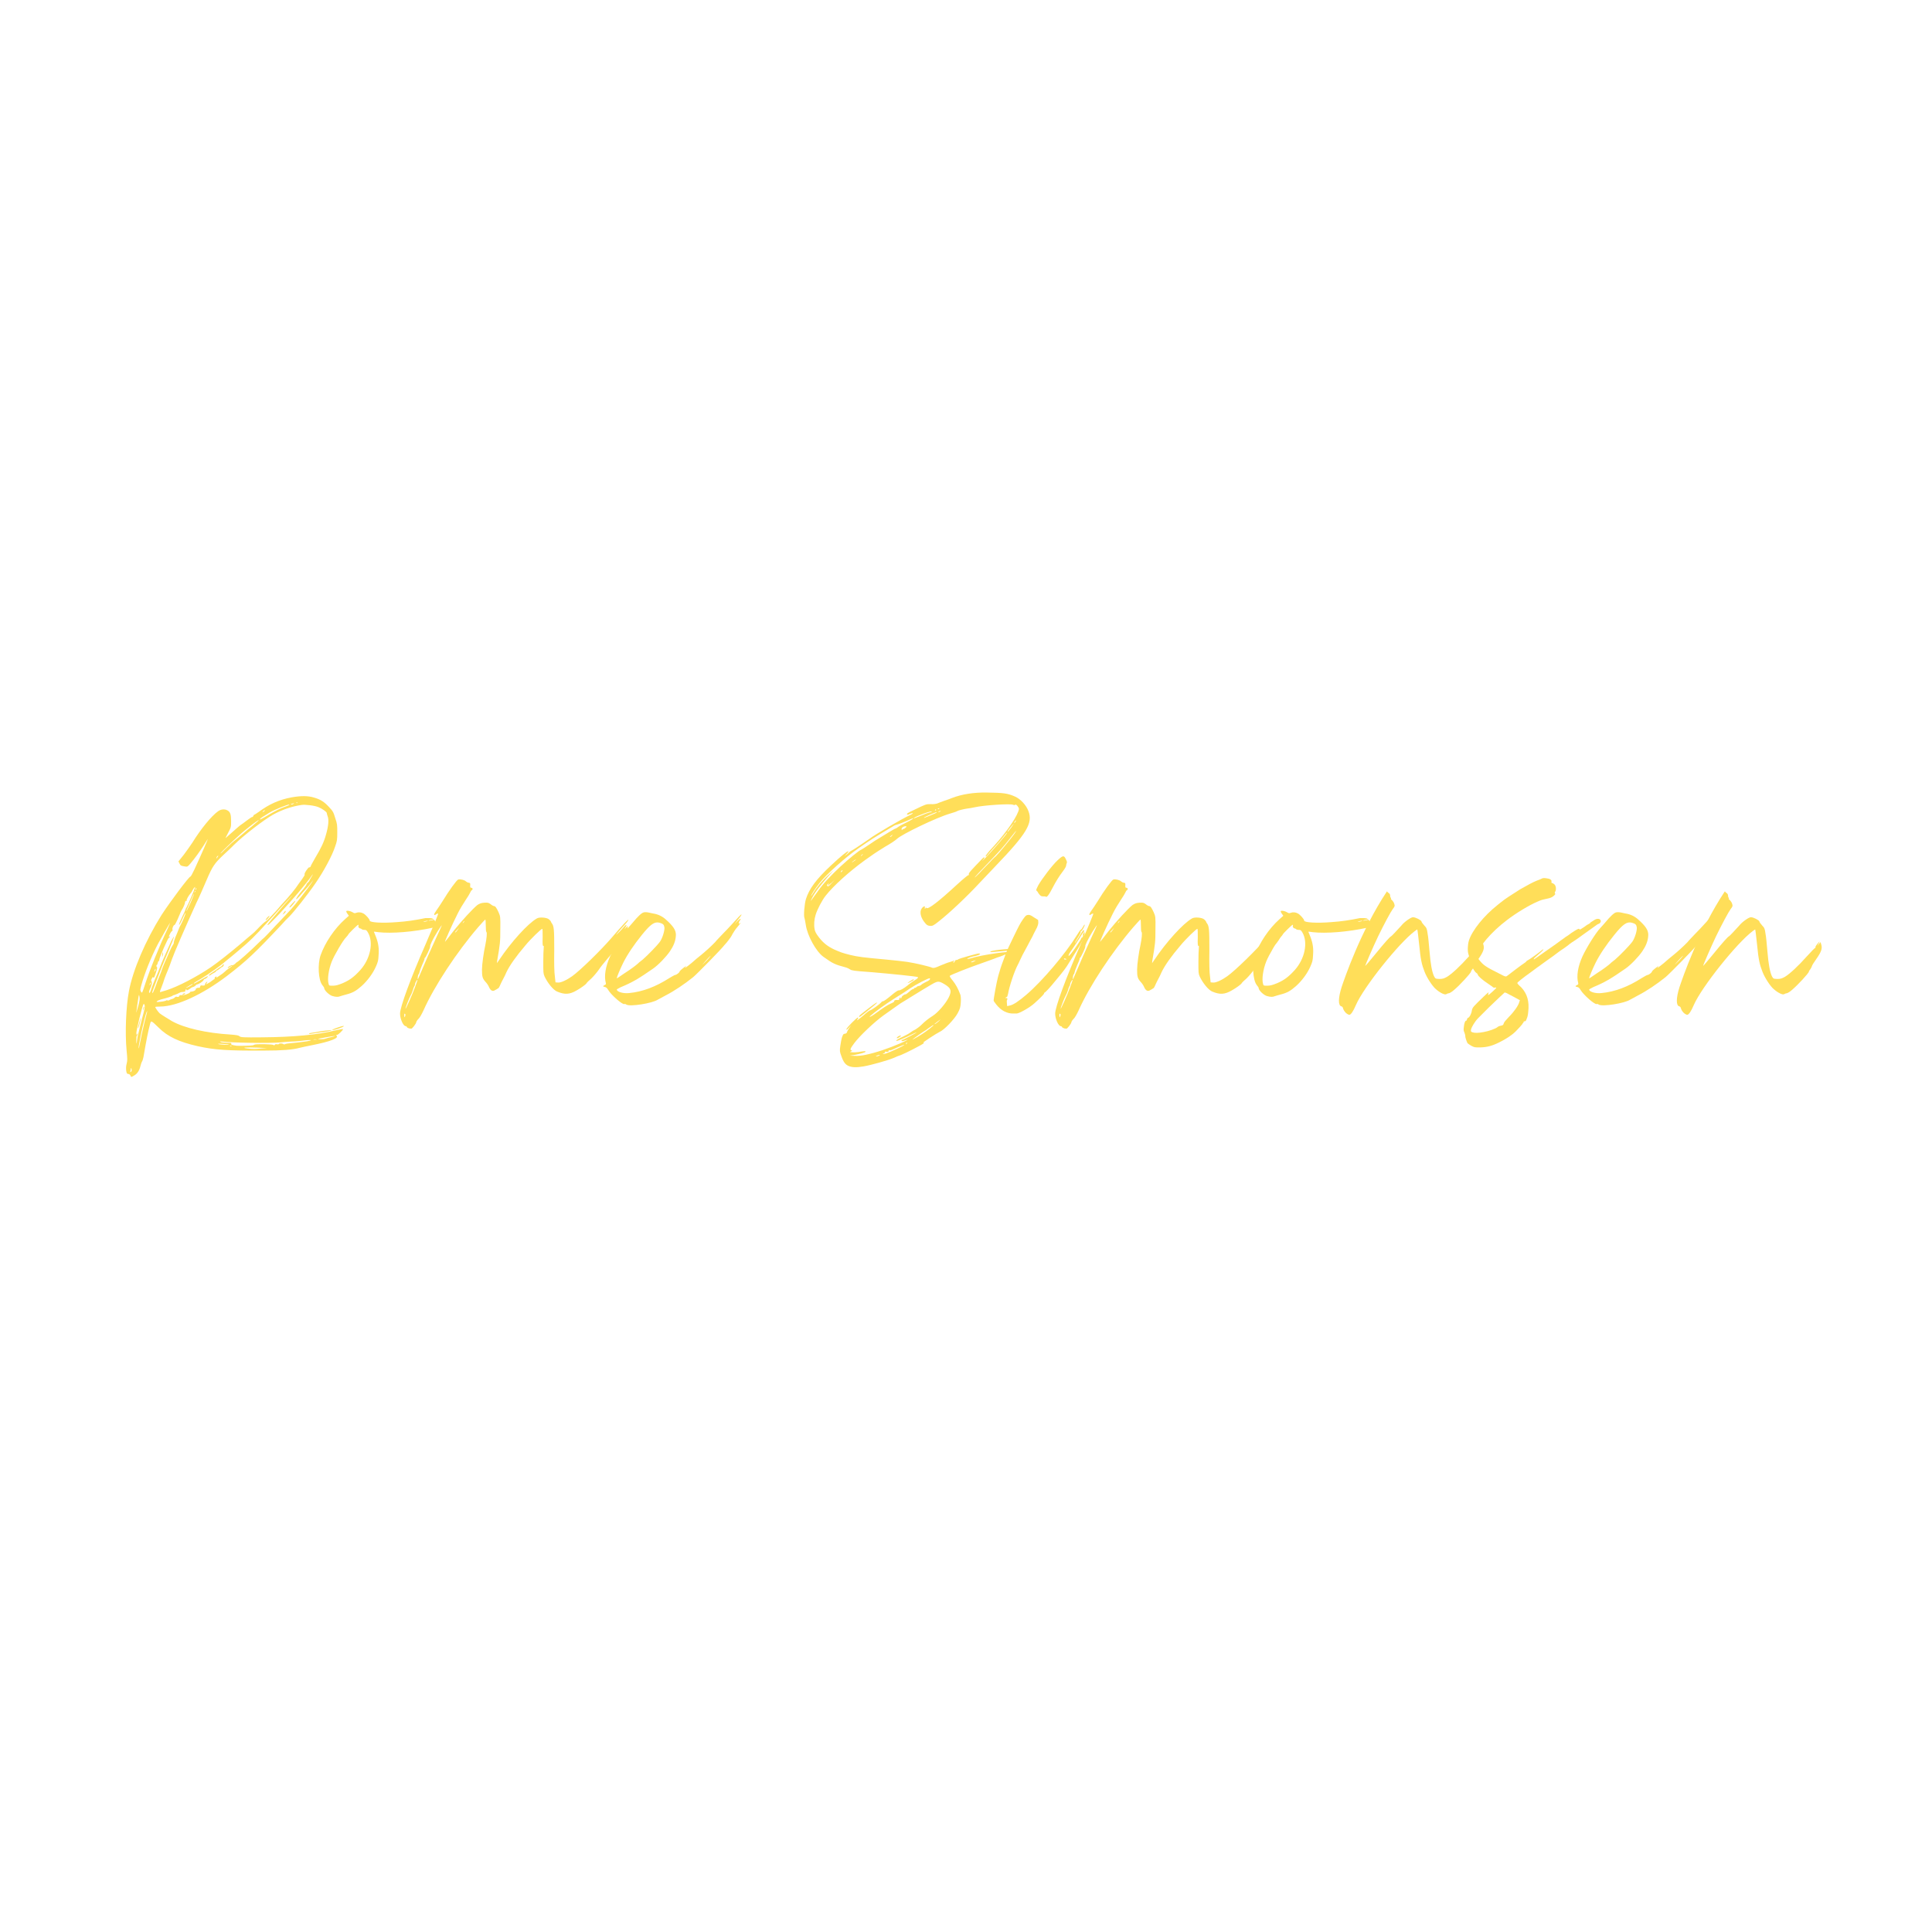 <svg xmlns="http://www.w3.org/2000/svg" xmlns:xlink="http://www.w3.org/1999/xlink" width="500" zoomAndPan="magnify" viewBox="0 0 375 375" height="500" preserveAspectRatio="xMidYMid meet" version="1.0"><defs><g/></defs><g fill="#ffde59" fill-opacity="1"><g transform="translate(24.33, 206.371)"><g><path d="M 4.496 -21.508 C 4.578 -21.754 4.621 -21.996 4.578 -22.039 C 4.496 -22.242 4.336 -21.836 4.336 -21.465 C 4.336 -21.141 4.336 -21.141 4.496 -21.508 Z M 31.035 -29.562 C 30.992 -29.562 30.871 -29.355 30.707 -29.152 L 30.504 -28.824 L 30.789 -29.031 C 31.074 -29.234 31.238 -29.562 31.035 -29.562 Z M 31.852 -30.297 C 31.852 -30.094 32.098 -30.297 32.547 -30.828 C 32.832 -31.195 33.039 -31.484 32.996 -31.523 C 32.914 -31.605 31.852 -30.461 31.852 -30.297 Z M 27.762 -28.211 C 28.172 -28.703 27.969 -28.742 27.516 -28.254 C 27.355 -28.051 27.23 -27.887 27.23 -27.844 C 27.23 -27.68 27.438 -27.844 27.762 -28.211 Z M 7.277 -21.508 C 7.238 -21.465 7.156 -21.219 7.156 -20.977 C 7.113 -20.648 7.113 -20.566 7.195 -20.73 C 7.32 -20.934 7.359 -21.629 7.277 -21.508 Z M 19.055 -19.219 C 19.012 -19.219 18.891 -19.094 18.766 -18.93 C 18.645 -18.809 18.48 -18.688 18.441 -18.688 C 18.398 -18.688 18.113 -18.48 17.828 -18.277 C 17.582 -18.074 17.09 -17.746 16.766 -17.539 C 16.438 -17.336 16.191 -17.09 16.191 -17.051 C 16.191 -16.969 16.395 -17.008 16.602 -17.172 C 16.805 -17.336 17.133 -17.5 17.297 -17.582 C 17.5 -17.703 17.621 -17.785 17.621 -17.867 C 17.621 -17.949 17.703 -17.992 17.746 -17.992 C 17.828 -17.992 18.074 -18.152 18.277 -18.316 C 18.523 -18.523 18.727 -18.688 18.809 -18.688 C 18.891 -18.688 18.973 -18.809 19.055 -18.93 C 19.137 -19.094 19.137 -19.219 19.055 -19.219 Z M 11.203 -13.453 L 10.957 -13.207 L 11.242 -13.289 C 11.57 -13.41 11.652 -13.492 11.57 -13.574 C 11.531 -13.617 11.367 -13.574 11.203 -13.453 Z M 41.336 -6.707 C 42.156 -6.992 42.645 -7.238 42.277 -7.238 C 42.031 -7.238 40.273 -6.625 40.191 -6.5 C 40.027 -6.379 40.398 -6.418 41.336 -6.707 Z M 2.535 -6.867 C 2.617 -6.992 3.066 -8.789 3.027 -8.832 C 2.984 -8.871 2.453 -7.113 2.453 -6.91 C 2.453 -6.828 2.496 -6.828 2.535 -6.867 Z M 0.246 0.121 C 0.121 0.613 0.121 0.98 0.164 1.43 C 0.246 1.961 0.328 2.086 0.574 2.086 C 0.734 2.086 0.898 2.207 0.98 2.371 C 1.105 2.738 1.145 2.738 1.801 2.332 C 2.371 1.961 2.738 1.391 2.945 0.492 C 3.027 0.164 3.148 -0.203 3.23 -0.328 C 3.312 -0.41 3.434 -0.816 3.516 -1.188 C 4.129 -4.785 4.414 -6.133 4.785 -7.562 C 4.988 -8.34 4.988 -8.34 6.461 -6.91 C 8.219 -5.152 10.426 -4.129 14.023 -3.312 C 17.379 -2.574 19.871 -2.414 26.984 -2.453 C 30.379 -2.453 32.504 -2.617 33.812 -2.984 C 34.223 -3.066 35.367 -3.352 36.309 -3.516 C 39.824 -4.211 41.582 -4.906 40.969 -5.355 C 40.848 -5.438 40.848 -5.48 41.051 -5.48 C 41.297 -5.48 42.359 -6.5 42.238 -6.625 C 42.195 -6.664 41.543 -6.543 40.805 -6.379 C 37.332 -5.52 32.629 -5.07 26.535 -5.027 C 22.855 -4.988 22.367 -5.027 22.16 -5.234 C 21.996 -5.398 21.59 -5.48 20.484 -5.562 C 15.66 -5.848 11.449 -6.828 9.035 -8.176 C 7.727 -8.953 7.031 -9.402 6.664 -9.691 C 6.379 -9.938 5.805 -10.754 5.805 -10.918 C 5.805 -10.957 6.254 -11 6.828 -11 C 10.016 -11.039 14.965 -13.328 19.707 -16.926 C 23.551 -19.871 25.145 -21.383 30.258 -26.824 C 30.828 -27.477 31.523 -28.211 31.77 -28.418 C 32.586 -29.195 35.449 -32.793 36.922 -34.957 C 38.559 -37.332 40.191 -40.398 40.723 -42.074 C 41.094 -43.094 41.133 -43.383 41.133 -44.773 C 41.133 -46.242 41.133 -46.449 40.723 -47.633 C 40.398 -48.738 40.273 -48.941 39.539 -49.719 C 38.598 -50.742 37.902 -51.191 36.637 -51.559 C 35.449 -51.926 34.102 -51.926 32.262 -51.602 C 29.848 -51.152 27.926 -50.293 25.883 -48.777 C 25.434 -48.453 25.023 -48.207 24.98 -48.207 C 24.941 -48.207 24.859 -48.082 24.82 -47.961 C 24.777 -47.84 24.695 -47.758 24.656 -47.797 C 24.613 -47.84 24.207 -47.594 23.676 -47.184 C 23.184 -46.816 22.652 -46.406 22.449 -46.285 C 22.285 -46.203 21.547 -45.547 20.812 -44.895 C 20.074 -44.242 19.461 -43.707 19.461 -43.707 C 19.422 -43.707 19.668 -44.16 19.953 -44.73 C 20.527 -45.793 20.527 -45.836 20.527 -46.98 C 20.527 -48.289 20.363 -48.777 19.832 -49.066 C 19.258 -49.391 18.562 -49.309 17.992 -48.902 C 16.684 -47.961 14.68 -45.508 13.004 -42.809 C 12.594 -42.195 11.855 -41.133 11.324 -40.438 L 10.305 -39.172 L 10.508 -38.762 C 10.711 -38.352 10.793 -38.312 11.57 -38.188 C 12.062 -38.105 12.102 -38.148 12.633 -38.762 C 13.535 -39.824 14.434 -41.094 15.211 -42.277 C 15.578 -42.852 15.945 -43.422 15.988 -43.504 C 16.109 -43.629 14.68 -40.355 13.41 -37.617 C 13.043 -36.84 12.715 -36.227 12.633 -36.227 C 12.348 -36.227 8.711 -31.359 7.031 -28.785 C 3.883 -23.754 1.473 -18.113 0.695 -13.984 C 0.121 -10.957 -0.082 -5.805 0.246 -2.453 C 0.41 -0.777 0.41 -0.492 0.246 0.121 Z M 37.82 -4.824 C 38.68 -4.988 40.641 -5.355 40.684 -5.273 C 40.723 -5.273 40.398 -5.152 39.988 -5.07 C 39.578 -4.988 39.09 -4.867 38.883 -4.785 C 38.719 -4.703 38.312 -4.66 37.945 -4.66 L 37.332 -4.703 Z M 36.555 -4.621 C 36.676 -4.66 36.922 -4.66 37.086 -4.621 C 37.25 -4.578 37.125 -4.578 36.84 -4.578 C 36.512 -4.578 36.391 -4.578 36.555 -4.621 Z M 20.484 -3.312 C 20.32 -3.312 20.238 -3.352 20.32 -3.395 C 20.402 -3.434 20.527 -3.434 20.605 -3.395 C 20.688 -3.352 20.648 -3.312 20.484 -3.312 Z M 26.414 -2.863 C 25.227 -2.738 24.902 -2.738 23.676 -2.863 C 22.324 -3.027 23.43 -3.109 25.555 -3.027 L 27.516 -2.945 Z M 18.766 -4.211 C 20.32 -3.965 28.336 -3.844 30.176 -4.047 C 30.543 -4.09 31.484 -4.172 32.262 -4.211 C 33.039 -4.211 34.02 -4.336 34.426 -4.375 C 34.879 -4.457 35.449 -4.496 35.695 -4.496 C 36.145 -4.496 36.145 -4.496 35.816 -4.375 C 35.492 -4.254 33.488 -4.008 32.016 -3.883 C 31.484 -3.844 31.035 -3.762 30.953 -3.68 C 30.871 -3.641 30.746 -3.641 30.664 -3.723 C 30.422 -3.883 29.848 -3.883 29.766 -3.723 C 29.766 -3.641 29.562 -3.641 29.398 -3.68 C 29.195 -3.723 29.07 -3.68 28.988 -3.559 C 28.906 -3.434 28.867 -3.434 28.785 -3.516 C 28.703 -3.723 25.27 -3.762 25.023 -3.598 C 24.98 -3.559 24.82 -3.477 24.738 -3.477 C 24.492 -3.395 21.996 -3.352 21.59 -3.395 C 20.688 -3.516 20.484 -3.598 20.566 -3.762 C 20.605 -3.965 20.445 -3.965 19.625 -3.965 C 19.094 -4.008 18.562 -4.047 18.48 -4.129 C 18.316 -4.211 18.398 -4.254 18.766 -4.211 Z M 18.891 -3.762 C 19.504 -3.723 20.074 -3.641 20.117 -3.641 C 20.199 -3.516 18.398 -3.598 18.031 -3.723 C 17.828 -3.762 18.195 -3.801 18.891 -3.762 Z M 4.211 -9.895 C 4.172 -9.73 3.965 -8.871 3.723 -7.973 C 3.516 -7.074 3.148 -5.562 2.984 -4.621 C 2.699 -3.109 2.574 -2.656 2.574 -2.984 C 2.574 -3.477 3.27 -6.91 3.723 -8.586 C 3.965 -9.609 4.336 -10.59 4.211 -9.895 Z M 36.145 -35 C 35.531 -34.059 33.039 -30.828 32.098 -29.809 C 31.688 -29.355 30.789 -28.418 30.176 -27.762 C 29.562 -27.148 28.664 -26.168 28.172 -25.637 C 27.641 -25.062 27.109 -24.531 26.984 -24.41 C 26.824 -24.289 26.289 -23.797 25.801 -23.305 C 24.367 -21.875 21.836 -19.625 21.672 -19.625 C 21.629 -19.625 21.465 -19.461 21.262 -19.258 C 21.059 -19.094 20.812 -18.973 20.73 -19.012 C 20.566 -19.094 19.871 -18.688 19.871 -18.523 C 19.871 -18.441 20.074 -18.523 20.281 -18.688 C 20.527 -18.848 20.73 -18.93 20.73 -18.891 C 20.73 -18.848 20.445 -18.645 20.074 -18.398 C 19.75 -18.152 19.422 -17.91 19.422 -17.867 C 19.379 -17.828 19.137 -17.621 18.891 -17.418 C 17.746 -16.602 17.539 -16.477 17.703 -16.766 C 17.746 -16.887 17.703 -16.887 17.5 -16.766 C 17.379 -16.684 17.297 -16.559 17.336 -16.477 C 17.379 -16.395 17.297 -16.312 17.172 -16.273 C 17.09 -16.23 16.887 -16.07 16.723 -15.945 C 16.602 -15.824 16.273 -15.617 16.027 -15.496 C 15.578 -15.25 15.578 -15.25 15.781 -15.539 C 15.906 -15.699 15.945 -15.824 15.906 -15.824 C 15.824 -15.824 15.66 -15.699 15.578 -15.539 C 15.457 -15.414 15.414 -15.293 15.457 -15.25 C 15.496 -15.25 15.496 -15.211 15.414 -15.129 C 15.293 -15.086 15.086 -15.047 14.926 -15.086 C 14.637 -15.129 14.555 -15.086 14.516 -14.844 C 14.473 -14.68 14.391 -14.598 14.27 -14.637 C 14.066 -14.719 13.574 -14.473 13.656 -14.352 C 13.738 -14.188 13.207 -13.902 12.84 -13.902 C 12.676 -13.902 12.551 -13.859 12.551 -13.777 C 12.551 -13.574 11.242 -13.086 10.875 -13.207 C 10.629 -13.246 10.508 -13.207 10.469 -13.043 C 10.387 -12.879 10.305 -12.84 10.059 -12.879 C 9.855 -12.961 9.691 -12.922 9.609 -12.758 C 9.527 -12.676 9.281 -12.512 9.078 -12.473 C 8.871 -12.43 8.629 -12.309 8.547 -12.266 C 8.465 -12.184 8.301 -12.145 8.219 -12.184 C 8.098 -12.266 7.934 -12.227 7.891 -12.145 C 7.809 -12.102 7.359 -11.98 6.867 -11.938 C 6.094 -11.855 5.969 -11.855 6.133 -12.02 C 6.215 -12.145 6.582 -12.266 6.949 -12.391 C 7.973 -12.633 9.16 -13.004 9.199 -13.125 C 9.199 -13.207 9.324 -13.207 9.402 -13.207 C 9.484 -13.207 9.812 -13.371 10.141 -13.492 C 10.426 -13.656 10.793 -13.82 10.957 -13.82 C 11.449 -13.82 11.734 -13.941 11.652 -14.105 C 11.613 -14.23 11.652 -14.312 11.777 -14.312 C 11.855 -14.312 11.938 -14.27 11.898 -14.188 C 11.777 -14.023 12.391 -14.312 12.676 -14.555 C 12.758 -14.637 12.961 -14.762 13.164 -14.801 C 13.328 -14.844 13.535 -14.965 13.617 -15.086 C 13.699 -15.168 13.82 -15.293 13.902 -15.293 C 14.188 -15.293 15.004 -15.824 15.168 -16.109 C 15.211 -16.23 15.332 -16.355 15.414 -16.355 C 15.617 -16.355 16.191 -16.887 15.988 -16.887 C 15.906 -16.887 15.25 -16.559 14.598 -16.152 C 13.902 -15.742 13.289 -15.414 13.289 -15.457 C 13.246 -15.496 13.328 -15.578 13.453 -15.66 C 13.574 -15.742 14.105 -16.07 14.68 -16.395 C 16.152 -17.297 18.398 -18.848 19.504 -19.832 C 20.074 -20.281 21.219 -21.219 22.078 -21.957 C 24.043 -23.594 25.227 -24.738 27.312 -27.066 C 29.234 -29.195 31.523 -31.688 32.383 -32.547 C 32.711 -32.875 31.77 -31.77 30.258 -30.094 C 28.785 -28.418 27.598 -26.984 27.598 -26.902 C 27.598 -26.617 28.051 -27.066 29.969 -29.07 C 32.465 -31.77 35 -34.715 36.145 -36.348 C 36.512 -36.922 36.43 -36.637 36.023 -35.98 C 35.898 -35.734 35.734 -35.531 35.734 -35.449 C 35.734 -35.41 35.613 -35.246 35.449 -35.082 C 35.285 -34.957 35.164 -34.797 35.164 -34.715 C 35.164 -34.633 34.918 -34.266 34.59 -33.855 C 33.57 -32.668 33.16 -32.055 33.16 -31.852 C 33.16 -31.73 33.445 -32.016 33.855 -32.465 C 34.223 -32.914 34.754 -33.488 35 -33.773 C 35.246 -34.02 35.695 -34.551 35.98 -34.918 L 36.512 -35.613 Z M 12.348 -15.004 C 12.715 -15.25 13.086 -15.414 13.086 -15.375 C 13.125 -15.332 12.84 -15.129 12.473 -14.926 C 11.57 -14.473 11.488 -14.516 12.348 -15.004 Z M 33.16 -50.578 C 33.242 -50.617 33.324 -50.617 33.406 -50.578 C 33.488 -50.535 33.488 -50.535 33.324 -50.496 C 33.199 -50.496 33.16 -50.535 33.16 -50.578 Z M 32.504 -50.414 C 32.75 -50.496 32.793 -50.457 32.668 -50.375 C 32.586 -50.293 32.383 -50.211 32.262 -50.211 C 31.973 -50.211 32.055 -50.293 32.504 -50.414 Z M 26.863 -49.023 C 26.984 -49.105 27.109 -49.105 27.109 -49.066 C 27.109 -49.066 26.984 -48.941 26.863 -48.859 C 26.742 -48.777 26.617 -48.738 26.617 -48.777 C 26.617 -48.82 26.742 -48.941 26.863 -49.023 Z M 26.168 -47.43 C 26.332 -47.633 26.66 -47.84 28.008 -48.656 C 28.867 -49.188 31.523 -50.25 31.812 -50.211 C 31.934 -50.168 31.648 -50.004 31.156 -49.844 C 30.094 -49.473 29.355 -49.105 27.926 -48.289 C 26.453 -47.391 25.922 -47.145 26.168 -47.43 Z M 21.957 -44.117 C 23.348 -45.426 26.66 -47.922 25.719 -46.98 C 25.594 -46.855 25.062 -46.406 24.574 -46 C 24.043 -45.59 23.305 -44.977 22.898 -44.609 C 22.527 -44.281 21.836 -43.707 21.426 -43.383 C 20.977 -43.055 20.156 -42.32 19.586 -41.746 C 18.605 -40.766 18.48 -40.641 18.48 -40.766 C 18.48 -40.848 20.73 -43.016 21.957 -44.117 Z M 17.746 -40.027 C 17.828 -40.191 17.949 -40.273 17.992 -40.273 C 18.074 -40.273 18.031 -40.191 17.91 -40.027 C 17.828 -39.867 17.703 -39.742 17.664 -39.742 C 17.664 -39.742 17.664 -39.867 17.746 -40.027 Z M 15.742 -35.492 C 16.926 -38.27 17.336 -38.844 19.137 -40.52 C 19.75 -41.094 20.648 -41.91 21.059 -42.359 C 23.02 -44.281 26.863 -47.227 28.664 -48.246 C 30.461 -49.23 32.301 -49.844 34.184 -50.129 C 34.918 -50.25 36.84 -50.004 37.535 -49.68 C 38.23 -49.391 39.09 -48.777 39.09 -48.574 C 39.09 -48.492 39.172 -48.207 39.254 -47.961 C 39.539 -47.309 39.414 -46 38.965 -44.445 C 38.559 -42.934 37.984 -41.746 36.879 -39.906 C 36.43 -39.09 35.98 -38.352 35.98 -38.23 C 35.898 -38.066 35.816 -37.984 35.695 -38.027 C 35.492 -38.066 34.633 -36.758 34.797 -36.637 C 34.879 -36.594 34.633 -36.188 34.305 -35.734 C 33.938 -35.246 33.406 -34.508 33.078 -34.02 C 32.75 -33.57 32.016 -32.668 31.441 -32.016 C 30.828 -31.359 29.809 -30.215 29.152 -29.438 C 28.457 -28.703 27.723 -27.887 27.438 -27.68 C 26.824 -27.273 26.414 -26.863 25.594 -26.004 C 25.27 -25.637 24.738 -25.145 24.41 -24.902 C 24.125 -24.656 23.223 -23.918 22.488 -23.266 C 20.156 -21.301 17.992 -19.586 16.559 -18.605 C 13.777 -16.723 10.141 -14.844 8.055 -14.188 C 7.484 -14.023 6.949 -13.859 6.828 -13.82 C 6.664 -13.777 6.664 -13.902 6.992 -14.68 C 7.195 -15.211 7.484 -15.988 7.605 -16.438 C 7.77 -16.887 8.055 -17.621 8.258 -18.074 C 8.465 -18.523 8.789 -19.461 9.035 -20.156 C 9.445 -21.344 11.531 -26.168 13.82 -31.195 C 14.312 -32.18 15.168 -34.141 15.742 -35.492 Z M 11.855 -29.645 C 12.594 -31.32 13.289 -32.957 13.328 -32.914 C 13.371 -32.875 13.086 -32.137 12.715 -31.277 C 12.348 -30.461 11.98 -29.684 11.938 -29.645 C 11.816 -29.52 11.816 -29.52 11.855 -29.645 Z M 13.699 -33.977 C 13.777 -34.02 13.82 -33.977 13.777 -33.855 C 13.699 -33.609 13.617 -33.57 13.617 -33.773 C 13.617 -33.812 13.656 -33.938 13.699 -33.977 Z M 13.492 -33.199 C 13.371 -33.039 13.371 -33.078 13.453 -33.281 C 13.453 -33.406 13.535 -33.488 13.574 -33.445 C 13.617 -33.406 13.574 -33.281 13.492 -33.199 Z M 9.035 -25.637 C 9.16 -25.719 9.199 -25.84 9.16 -25.883 C 9.035 -26.086 9.324 -26.824 9.527 -26.824 C 9.609 -26.824 9.895 -27.355 10.18 -28.008 C 10.836 -29.562 10.754 -29.438 11.164 -30.094 C 11.324 -30.422 11.488 -30.789 11.531 -30.953 C 11.57 -31.359 11.695 -31.605 11.855 -31.484 C 11.938 -31.441 11.938 -31.484 11.898 -31.566 C 11.816 -31.73 12.227 -32.465 12.676 -32.996 C 12.797 -33.117 12.879 -33.281 12.922 -33.324 C 12.922 -33.406 13.086 -33.652 13.289 -33.977 C 13.699 -34.469 13.656 -34.344 12.879 -32.465 C 12.43 -31.359 11.938 -30.34 11.855 -30.215 C 11.777 -30.094 11.695 -29.969 11.695 -29.891 C 11.695 -29.809 11.406 -29.152 11.039 -28.418 C 10.672 -27.68 10.387 -26.984 10.426 -26.863 C 10.426 -26.742 10.711 -27.191 11 -27.844 C 11.449 -28.867 11.695 -29.316 11.695 -29.113 C 11.695 -28.949 11.082 -27.477 10.793 -26.945 C 10.59 -26.617 10.387 -26.129 10.305 -25.883 C 10.223 -25.637 9.938 -24.98 9.73 -24.492 C 9.527 -23.961 9.363 -23.469 9.402 -23.387 C 9.445 -23.348 9.363 -23.141 9.242 -22.98 C 9.117 -22.816 8.871 -22.324 8.668 -21.875 C 8.465 -21.426 8.055 -20.445 7.688 -19.668 C 7.359 -18.891 7.074 -18.195 7.074 -18.113 C 7.074 -18.031 6.867 -17.5 6.625 -16.926 C 6.379 -16.355 6.012 -15.375 5.805 -14.762 C 5.562 -14.148 5.355 -13.656 5.316 -13.656 C 5.152 -13.656 5.109 -13.574 5.969 -15.824 C 6.992 -18.523 7.156 -18.93 8.422 -21.914 C 8.996 -23.266 9.445 -24.449 9.445 -24.531 C 9.402 -24.613 9.199 -24.246 8.914 -23.715 C 7.727 -21.059 7.031 -19.504 6.789 -18.809 C 6.625 -18.398 6.176 -17.215 5.723 -16.23 C 5.316 -15.211 4.949 -14.23 4.906 -14.023 C 4.824 -13.82 4.742 -13.656 4.703 -13.656 C 4.539 -13.656 4.578 -13.902 4.742 -14.312 C 5.109 -15.047 5.234 -15.66 5.07 -15.906 C 4.949 -16.027 4.988 -16.152 5.152 -16.438 C 5.273 -16.723 5.355 -16.766 5.438 -16.641 C 5.48 -16.52 5.602 -16.602 5.723 -16.969 C 6.133 -18.113 6.254 -18.605 6.133 -18.645 C 6.012 -18.688 5.969 -19.094 6.133 -19.094 C 6.176 -19.094 6.254 -19.258 6.297 -19.504 C 6.336 -19.707 6.418 -19.871 6.5 -19.832 C 6.543 -19.789 6.582 -19.871 6.582 -20.035 C 6.543 -20.402 8.301 -24.367 8.465 -24.367 C 8.547 -24.367 8.629 -24.449 8.629 -24.531 C 8.629 -24.613 8.547 -24.613 8.465 -24.574 C 8.383 -24.492 8.465 -24.695 8.629 -25.023 C 8.75 -25.309 8.953 -25.594 9.035 -25.637 Z M 4.703 -15.211 C 4.703 -15.293 4.785 -15.457 4.824 -15.539 C 4.906 -15.66 4.949 -15.699 4.949 -15.617 C 4.949 -15.539 4.906 -15.375 4.824 -15.293 C 4.785 -15.168 4.703 -15.129 4.703 -15.211 Z M 5.684 -18.031 C 5.766 -18.277 5.848 -18.359 5.887 -18.277 C 5.887 -18.195 5.848 -17.992 5.723 -17.867 C 5.562 -17.664 5.562 -17.664 5.684 -18.031 Z M 3.109 -15.168 C 3.723 -17.379 4.906 -20.402 6.297 -23.102 C 6.867 -24.164 8.629 -27.23 8.668 -27.23 C 8.711 -27.23 8.465 -26.699 8.137 -25.965 C 6.543 -22.609 4.742 -18.113 3.926 -15.617 C 3.23 -13.492 3.27 -13.535 3.027 -13.902 C 2.863 -14.188 2.863 -14.27 3.109 -15.168 Z M 2.453 -12.227 C 2.617 -13.41 2.656 -13.41 2.738 -12.922 C 2.82 -12.473 2.781 -12.184 2.535 -11.203 C 2.332 -10.551 2.168 -9.977 2.168 -9.895 C 2.086 -9.648 2.25 -10.957 2.453 -12.227 Z M 3.516 -11.449 C 3.598 -11.57 3.641 -11.531 3.723 -11.285 C 3.844 -11 3.762 -10.551 3.23 -8.629 C 2.902 -7.359 2.535 -5.848 2.414 -5.316 C 2.332 -4.785 2.207 -4.129 2.207 -3.926 C 2.168 -3.68 2.125 -3.926 2.125 -4.414 C 2.125 -4.949 2.168 -5.355 2.25 -5.355 C 2.289 -5.355 2.332 -5.48 2.332 -5.641 C 2.332 -5.93 2.332 -5.93 2.25 -5.684 C 2.125 -5.438 2.125 -5.438 2.125 -5.723 C 2.086 -6.254 3.23 -10.957 3.516 -11.449 Z M 0.98 1.512 C 1.023 1.391 1.062 1.188 1.062 1.062 C 1.062 0.941 1.105 0.898 1.145 0.98 C 1.227 1.062 1.227 1.266 1.227 1.43 C 1.188 1.594 1.062 1.719 1.023 1.719 C 0.941 1.719 0.941 1.637 0.98 1.512 Z M 3.516 -10.426 C 3.598 -10.59 3.641 -10.793 3.641 -10.918 C 3.641 -11.039 3.598 -11 3.516 -10.836 C 3.477 -10.711 3.434 -10.469 3.434 -10.387 C 3.434 -10.223 3.477 -10.262 3.516 -10.426 Z M 37.289 -6.094 C 37.125 -6.051 36.676 -5.969 36.309 -5.93 C 35.941 -5.887 35.652 -5.805 35.652 -5.723 C 35.652 -5.684 35.734 -5.641 35.898 -5.684 C 36.062 -5.723 36.879 -5.848 37.781 -5.969 C 38.68 -6.094 39.578 -6.215 39.742 -6.297 L 40.07 -6.418 L 39.742 -6.418 C 39.496 -6.418 38.105 -6.254 37.289 -6.094 Z M 37.289 -6.094 "/></g></g></g><g fill="#ffde59" fill-opacity="1"><g transform="translate(64.237, 206.371)"><g><path d="M 9.199 -25.434 C 11.816 -25.145 15.988 -25.473 19.914 -26.332 C 19.914 -26.332 19.914 -26.371 19.914 -26.371 C 19.914 -26.371 19.914 -26.371 19.953 -26.371 C 19.992 -26.414 20.035 -26.453 20.035 -26.496 C 20.074 -26.496 20.074 -26.496 20.074 -26.496 C 20.074 -26.535 20.074 -26.535 20.117 -26.578 C 20.117 -26.617 20.156 -26.66 20.156 -26.699 C 20.156 -26.699 20.156 -26.699 20.199 -26.742 C 20.199 -26.781 20.238 -26.863 20.238 -26.945 C 20.238 -26.984 20.238 -27.191 20.238 -27.23 C 20.238 -27.273 20.199 -27.477 20.238 -27.395 C 20.238 -27.438 20.199 -27.516 20.199 -27.598 C 20.156 -27.598 20.117 -27.723 20.117 -27.762 C 20.117 -27.762 20.074 -27.762 20.074 -27.805 C 20.074 -27.805 20.035 -27.805 20.035 -27.844 C 19.422 -27.723 19.012 -27.641 18.973 -27.68 C 18.93 -27.723 19.258 -27.805 19.668 -27.887 C 19.75 -27.887 19.832 -27.926 19.953 -27.926 C 19.914 -27.969 19.914 -27.969 19.871 -28.008 C 19.871 -28.008 19.832 -28.008 19.832 -28.008 C 19.789 -28.051 19.75 -28.051 19.75 -28.051 C 19.75 -28.051 19.707 -28.09 19.668 -28.09 C 19.586 -28.129 19.543 -28.129 19.461 -28.129 C 19.422 -28.129 19.219 -28.172 19.176 -28.172 C 19.055 -28.172 18.973 -28.172 18.848 -28.172 C 18.688 -28.172 18.523 -28.172 18.359 -28.172 C 16.355 -27.762 14.68 -27.516 12.879 -27.395 C 9.977 -27.148 7.523 -27.312 7.523 -27.68 C 7.562 -27.926 6.707 -28.867 6.297 -29.07 C 5.848 -29.316 5.355 -29.355 4.906 -29.195 C 4.621 -29.07 4.496 -29.113 4.172 -29.316 C 3.762 -29.562 3.066 -29.684 2.984 -29.52 C 2.945 -29.48 3.027 -29.234 3.188 -29.031 L 3.477 -28.621 L 2.699 -27.926 C 0.652 -26.086 -1.145 -23.387 -2.004 -20.977 C -2.617 -19.219 -2.453 -16.152 -1.676 -15.168 C -1.473 -14.926 -1.309 -14.68 -1.309 -14.598 C -1.348 -14.188 -0.328 -13.207 0.285 -13.043 C 0.98 -12.84 1.43 -12.84 1.801 -13.004 C 1.961 -13.043 2.535 -13.246 3.066 -13.371 C 4.172 -13.656 4.867 -14.023 5.93 -14.965 C 7.074 -15.988 8.137 -17.418 8.711 -18.727 C 9.117 -19.625 9.199 -19.953 9.242 -20.895 C 9.363 -22.285 9.199 -23.305 8.75 -24.492 C 8.547 -25.023 8.34 -25.473 8.34 -25.516 C 8.301 -25.555 8.711 -25.516 9.199 -25.434 Z M 17.949 -27.477 C 18.074 -27.559 18.93 -27.723 18.809 -27.641 C 18.766 -27.598 18.523 -27.516 18.277 -27.477 C 18.031 -27.438 17.867 -27.438 17.949 -27.477 Z M 5.723 -18.113 C 4.539 -16.805 3.68 -16.152 2.371 -15.578 C 1.391 -15.168 0.941 -15.047 0.367 -15.047 C -0.328 -15.047 -0.367 -15.047 -0.449 -15.375 C -0.734 -16.273 -0.449 -18.234 0.164 -19.75 C 0.652 -20.977 2.371 -23.918 2.945 -24.449 C 3.188 -24.695 3.352 -24.941 3.395 -25.023 C 3.395 -25.145 5.109 -26.824 5.273 -26.863 C 5.355 -26.902 5.355 -26.824 5.355 -26.742 C 5.234 -26.496 5.438 -26.168 5.684 -26.168 C 5.805 -26.129 5.93 -26.086 5.969 -26.004 C 6.012 -25.965 6.215 -25.883 6.461 -25.883 C 6.828 -25.883 6.91 -25.84 7.195 -25.352 C 8.301 -23.43 7.645 -20.281 5.723 -18.113 Z M 5.723 -18.113 "/></g></g></g><g fill="#ffde59" fill-opacity="1"><g transform="translate(81.532, 206.371)"><g><path d="M 40.438 -27.844 C 40.316 -27.887 39.293 -26.824 37.168 -24.328 C 35.082 -21.914 31.074 -17.992 29.52 -16.887 C 28.5 -16.152 27.273 -15.578 26.742 -15.66 L 26.289 -15.699 L 26.168 -16.844 C 26.047 -17.621 26.004 -19.422 26.047 -21.957 C 26.047 -25.965 26.004 -26.617 25.555 -27.191 C 25.473 -27.312 25.391 -27.438 25.391 -27.516 C 25.352 -27.598 25.188 -27.805 25.023 -27.926 C 24.613 -28.293 23.141 -28.418 22.652 -28.09 C 20.934 -27.109 17.664 -23.512 15.375 -20.074 L 14.926 -19.422 L 14.965 -19.871 C 15.539 -23.141 15.578 -23.594 15.578 -26.004 C 15.617 -28.457 15.578 -28.5 15.25 -29.277 C 14.844 -30.176 14.598 -30.504 14.352 -30.504 C 14.23 -30.504 13.941 -30.664 13.699 -30.871 C 13.289 -31.156 13.164 -31.195 12.473 -31.156 C 11.855 -31.117 11.57 -30.992 11.121 -30.707 C 10.262 -30.012 8.098 -27.68 6.5 -25.676 C 5.723 -24.656 4.988 -23.715 4.867 -23.594 C 4.621 -23.305 6.297 -27.066 7.277 -28.988 C 7.688 -29.848 8.422 -31.035 8.832 -31.648 C 9.242 -32.262 9.648 -32.914 9.73 -33.117 C 9.812 -33.324 9.938 -33.527 10.016 -33.57 C 10.305 -33.691 10.223 -34.059 9.938 -34.059 C 9.73 -34.059 9.73 -34.141 9.73 -34.508 C 9.773 -34.918 9.73 -35 9.445 -35.039 C 9.281 -35.039 9.078 -35.164 8.914 -35.285 C 8.668 -35.57 7.77 -35.777 7.402 -35.652 C 7.113 -35.57 5.602 -33.488 4.414 -31.523 C 3.926 -30.746 3.352 -29.891 3.109 -29.562 C 2.617 -28.906 2.617 -28.539 3.109 -28.906 C 3.27 -29.031 3.477 -29.07 3.516 -29.031 C 3.559 -28.949 2.453 -26.289 1.062 -23.062 C -1.801 -16.559 -3.926 -10.793 -3.883 -9.609 C -3.883 -8.629 -3.27 -7.195 -2.781 -7.195 C -2.699 -7.195 -2.574 -7.113 -2.535 -6.992 C -2.496 -6.91 -2.289 -6.789 -2.125 -6.789 L -2.125 -6.746 C -1.922 -6.746 -1.758 -6.707 -1.719 -6.707 C -1.555 -6.625 -0.734 -7.727 -0.734 -7.973 C -0.734 -8.055 -0.574 -8.34 -0.328 -8.586 C -0.082 -8.789 0.328 -9.527 0.652 -10.223 C 2.738 -14.926 7.156 -21.629 11.324 -26.453 C 12.02 -27.23 12.594 -27.887 12.676 -27.887 C 12.715 -27.887 12.758 -27.355 12.758 -26.699 C 12.758 -26.047 12.797 -25.516 12.879 -25.473 C 13.043 -25.352 12.922 -24.207 12.676 -22.98 C 12.348 -21.508 12.02 -19.176 12.02 -18.195 C 12.02 -16.844 12.102 -16.477 12.676 -15.824 C 12.961 -15.539 13.289 -15.047 13.41 -14.719 C 13.699 -14.105 14.105 -13.859 14.555 -14.188 C 14.719 -14.27 14.965 -14.391 15.047 -14.473 C 15.25 -14.555 15.332 -14.637 15.66 -15.414 C 15.742 -15.617 15.988 -16.07 16.152 -16.395 C 16.312 -16.684 16.602 -17.254 16.766 -17.664 C 17.379 -18.973 18.688 -20.812 20.402 -22.816 C 21.465 -24.125 23.512 -26.086 23.715 -26.086 C 23.797 -26.086 23.797 -25.352 23.797 -24.449 C 23.754 -23.102 23.797 -22.773 23.918 -22.773 C 24.043 -22.773 24.043 -22.652 24 -22.324 C 23.961 -22.078 23.918 -20.895 23.918 -19.668 C 23.918 -17.621 23.918 -17.418 24.164 -16.844 C 24.777 -15.539 25.883 -14.188 26.617 -13.902 C 28.09 -13.289 29.031 -13.328 30.422 -14.148 C 31.238 -14.598 32.219 -15.332 32.301 -15.496 C 32.301 -15.578 32.75 -16.027 33.281 -16.477 C 33.773 -16.969 34.426 -17.746 34.754 -18.234 C 35.246 -19.012 37.371 -21.508 38.965 -23.184 C 39.703 -24 40.234 -25.105 40.273 -26.004 L 40.316 -26.66 L 39.66 -26.004 L 39.906 -26.414 C 40.273 -27.066 39.988 -26.984 39.375 -26.25 C 39.09 -25.883 38.559 -25.352 38.188 -25.023 C 37.863 -24.738 38.27 -25.227 39.09 -26.168 C 39.945 -27.066 40.52 -27.805 40.438 -27.844 Z M -2.902 -9.117 C -3.027 -8.832 -3.027 -8.832 -3.066 -9.281 C -3.066 -9.609 -3.027 -9.691 -2.902 -9.566 C -2.82 -9.484 -2.82 -9.363 -2.902 -9.117 Z M -0.98 -14.762 C -1.473 -13.371 -2.82 -10.387 -2.82 -10.59 C -2.82 -10.836 -2.086 -12.715 -1.84 -13.125 C -1.719 -13.328 -1.512 -13.777 -1.391 -14.188 C -1.309 -14.555 -1.145 -14.926 -1.105 -14.965 C -1.023 -15.047 -0.98 -15.211 -0.98 -15.332 C -0.98 -15.578 -0.531 -16.355 -0.492 -16.152 C -0.492 -16.07 -0.734 -15.457 -0.98 -14.762 Z M 3.066 -24.207 C 1.676 -21.141 1.188 -20.074 0.285 -17.91 C -0.082 -17.051 -0.41 -16.312 -0.41 -16.312 C -0.531 -16.312 -0.41 -17.172 -0.285 -17.254 C -0.203 -17.297 -0.121 -17.539 -0.082 -17.746 C -0.039 -17.992 0.203 -18.562 0.41 -19.094 C 0.652 -19.625 0.859 -20.117 0.859 -20.199 C 0.859 -20.32 0.859 -20.445 0.941 -20.445 C 1.105 -20.527 2.043 -22.527 1.961 -22.652 C 1.879 -22.855 2.453 -24.043 3.352 -25.516 C 3.801 -26.207 4.172 -26.781 4.211 -26.781 C 4.254 -26.781 3.723 -25.594 3.066 -24.207 Z M 7.277 -25.84 C 7.113 -25.594 6.91 -25.391 6.867 -25.391 C 6.707 -25.391 6.789 -25.473 7.195 -25.883 L 7.562 -26.289 Z M 8.504 -27.395 C 8.422 -27.273 8.301 -27.191 8.258 -27.191 C 8.258 -27.191 8.301 -27.273 8.383 -27.395 C 8.465 -27.516 8.547 -27.598 8.586 -27.598 C 8.629 -27.598 8.586 -27.516 8.504 -27.395 Z M 8.504 -27.395 "/></g></g></g><g fill="#ffde59" fill-opacity="1"><g transform="translate(118.454, 206.371)"><g><path d="M 22.98 -23.918 C 23.223 -24.207 23.551 -24.695 23.715 -25.062 C 23.918 -25.434 24.328 -26.047 24.656 -26.414 C 25.27 -27.148 25.473 -27.438 25.105 -27.148 C 24.98 -27.027 24.941 -27.027 24.941 -27.191 C 24.941 -27.312 25.023 -27.559 25.145 -27.68 C 25.555 -28.254 25.145 -28.09 24.531 -27.438 C 23.961 -26.824 24 -26.863 24.695 -27.762 C 25.188 -28.336 25.516 -28.824 25.473 -28.867 C 25.391 -28.949 24.777 -28.254 23.469 -26.824 C 23.141 -26.453 22.406 -25.676 21.836 -25.105 C 21.301 -24.531 20.605 -23.836 20.363 -23.512 C 19.625 -22.734 18.359 -21.59 17.539 -20.934 C 17.133 -20.605 16.312 -19.953 15.742 -19.422 C 14.68 -18.562 14.312 -18.316 14.637 -18.727 C 14.801 -18.93 14.762 -18.93 14.555 -18.766 C 13.984 -18.359 13.453 -17.91 13.453 -17.785 C 13.453 -17.621 12.84 -17.133 12.594 -17.133 C 12.512 -17.133 11.98 -16.844 11.449 -16.52 C 8.832 -14.844 6.254 -13.859 3.641 -13.617 C 2.496 -13.492 1.266 -13.859 1.266 -14.312 C 1.266 -14.352 1.637 -14.555 2.043 -14.762 C 4.293 -15.699 5.48 -16.395 8.301 -18.359 C 9.324 -19.055 10.875 -20.688 11.57 -21.711 C 12.266 -22.734 12.633 -23.633 12.715 -24.574 C 12.84 -25.555 12.473 -26.289 11.285 -27.438 C 10.387 -28.336 9.691 -28.742 8.711 -28.988 C 8.422 -29.031 7.891 -29.152 7.523 -29.234 C 7.156 -29.316 6.707 -29.355 6.5 -29.277 C 6.133 -29.234 5.316 -28.457 4.414 -27.355 C 4.047 -26.945 3.641 -26.453 3.434 -26.25 C 2.574 -25.352 0.777 -22.488 -0.039 -20.73 C -0.941 -18.727 -1.227 -16.887 -0.859 -15.539 C -0.816 -15.375 -0.859 -15.25 -1.105 -15.168 C -1.473 -14.965 -1.473 -14.883 -1.062 -14.801 C -0.816 -14.762 -0.613 -14.598 -0.41 -14.23 C 0.164 -13.246 2.414 -11.285 2.738 -11.488 C 2.82 -11.531 2.984 -11.488 3.148 -11.367 C 3.883 -10.957 8.137 -11.613 9.242 -12.348 C 9.402 -12.43 10.098 -12.797 10.754 -13.164 C 12.43 -14.023 14.434 -15.375 16.109 -16.723 C 16.887 -17.379 21.59 -22.16 22.16 -22.938 C 22.406 -23.184 22.773 -23.633 22.98 -23.918 Z M 2.496 -19.461 C 3.312 -21.098 4.578 -22.98 6.133 -24.902 C 7.852 -27.027 8.586 -27.516 9.566 -27.273 C 10.262 -27.066 10.426 -26.902 10.508 -26.371 C 10.59 -25.801 10.141 -24.289 9.648 -23.594 C 9.117 -22.855 7.238 -20.934 6.297 -20.117 C 5.805 -19.75 5.355 -19.379 5.355 -19.34 C 5.109 -19.094 3.926 -18.195 2.82 -17.5 C 1.391 -16.52 1.266 -16.438 1.266 -16.477 C 1.266 -16.766 1.922 -18.277 2.496 -19.461 Z M 19.176 -20.445 C 18.973 -20.199 18.562 -19.75 18.195 -19.422 C 17.746 -18.973 17.828 -19.094 18.48 -19.832 C 19.422 -20.895 19.789 -21.18 19.176 -20.445 Z M 19.176 -20.445 "/></g></g></g><g fill="#ffde59" fill-opacity="1"><g transform="translate(139.756, 206.371)"><g/></g></g><g fill="#ffde59" fill-opacity="1"><g transform="translate(156.111, 206.371)"><g><path d="M 41.094 -22.078 C 40.969 -22.367 36.555 -21.996 36.145 -21.672 C 35.98 -21.508 36.227 -21.547 37.984 -21.711 C 39.539 -21.875 40.52 -21.957 40.93 -21.957 C 41.051 -21.957 41.133 -21.996 41.094 -22.078 Z M 0.285 -26.902 C 0.574 -24.777 2.289 -21.672 3.723 -20.648 C 5.562 -19.34 5.887 -19.176 8.016 -18.605 C 8.34 -18.523 8.75 -18.316 8.914 -18.195 C 9.199 -17.992 9.73 -17.91 12.676 -17.703 C 17.09 -17.336 21.793 -16.844 22.039 -16.723 C 22.16 -16.602 21.996 -16.438 21.383 -16.07 C 20.895 -15.781 20.32 -15.332 20.035 -15.086 C 19.379 -14.555 18.562 -14.066 18.316 -14.148 C 18.195 -14.148 17.664 -13.82 17.133 -13.371 C 16.109 -12.512 15.414 -11.98 15.211 -12.02 C 15.129 -12.02 15.047 -11.938 14.965 -11.855 C 14.801 -11.57 12.961 -10.223 12.758 -10.262 C 12.676 -10.262 12.062 -9.812 11.488 -9.281 C 10.469 -8.422 9.938 -8.055 10.344 -8.547 C 10.469 -8.668 10.469 -8.789 10.426 -8.871 C 10.305 -8.996 8.176 -6.867 8.176 -6.582 C 8.137 -6.418 8.301 -6.5 8.629 -6.867 L 9.117 -7.402 L 8.75 -6.867 C 8.547 -6.582 8.34 -6.215 8.301 -6.051 C 8.258 -5.848 8.098 -5.766 7.891 -5.723 C 7.605 -5.723 7.523 -5.602 7.32 -5.027 C 7.195 -4.66 7.074 -3.883 6.992 -3.352 C 6.867 -2.414 6.867 -2.25 7.195 -1.391 C 7.605 -0.203 7.973 0.246 8.586 0.531 C 9.281 0.816 10.098 0.859 11.531 0.613 C 12.961 0.367 16.312 -0.574 17.336 -1.023 C 17.664 -1.188 18.359 -1.473 18.766 -1.594 C 19.625 -1.922 23.062 -3.68 23.184 -3.883 C 23.223 -3.965 23.223 -4.008 23.102 -4.008 C 22.938 -4.008 25.676 -5.805 26.289 -6.094 C 27.109 -6.418 29.152 -8.547 29.766 -9.691 C 30.258 -10.629 30.297 -10.793 30.379 -11.816 C 30.422 -12.43 30.379 -13.086 30.297 -13.289 C 29.891 -14.434 29.355 -15.375 28.785 -16.07 C 28.375 -16.559 28.172 -16.887 28.254 -16.969 C 28.457 -17.172 31.973 -18.562 34.223 -19.34 C 35.367 -19.75 36.555 -20.156 36.84 -20.281 C 37.125 -20.402 37.656 -20.605 37.984 -20.688 C 38.312 -20.812 38.641 -20.934 38.719 -20.977 C 38.762 -21.059 39.172 -21.141 39.578 -21.219 C 40.641 -21.426 40.641 -21.426 40.52 -21.547 C 40.273 -21.875 34.305 -21.016 32.301 -20.363 C 31.973 -20.281 31.688 -20.199 31.648 -20.238 C 31.566 -20.363 32.465 -20.688 33.363 -20.852 C 34.102 -21.059 34.387 -21.262 33.855 -21.301 C 33.527 -21.301 30.051 -20.32 29.848 -20.156 C 29.809 -20.074 29.645 -20.035 29.52 -20.035 C 29.398 -20.074 29.277 -19.953 29.234 -19.789 C 29.152 -19.625 29.07 -19.543 28.988 -19.543 C 28.867 -19.543 28.867 -19.625 29.031 -19.75 C 29.195 -19.953 29.195 -19.953 28.949 -19.871 C 28.785 -19.832 28.457 -19.707 28.211 -19.625 C 27.969 -19.586 27.148 -19.258 26.453 -18.973 C 25.473 -18.523 25.105 -18.441 24.859 -18.523 C 24.367 -18.766 21.59 -19.422 19.992 -19.668 C 19.137 -19.789 17.336 -19.992 15.945 -20.117 C 11.449 -20.527 10.426 -20.648 8.914 -21.016 C 7.32 -21.426 7.113 -21.508 5.805 -22.078 C 4.578 -22.652 3.68 -23.348 2.863 -24.41 C 2.289 -25.145 2.086 -25.555 2.004 -26.004 C 1.84 -26.863 1.922 -27.926 2.207 -28.824 C 2.535 -29.891 3.477 -31.688 4.172 -32.547 C 5.684 -34.469 8.832 -37.289 11.777 -39.414 C 13.574 -40.684 13.535 -40.684 15.699 -42.031 C 16.723 -42.605 17.746 -43.301 17.992 -43.547 C 18.93 -44.445 25.719 -47.715 28.293 -48.453 C 28.988 -48.656 29.602 -48.859 29.684 -48.941 C 29.848 -49.066 31.035 -49.352 31.648 -49.434 C 31.934 -49.473 32.586 -49.555 33.078 -49.68 C 34.836 -50.086 40.027 -50.414 40.52 -50.168 C 40.723 -50.086 40.887 -50.086 40.93 -50.168 C 41.094 -50.375 41.664 -49.68 41.664 -49.352 C 41.543 -48.207 39.375 -44.977 36.84 -42.195 C 35.652 -40.93 35.121 -40.234 35.203 -40.152 C 35.246 -40.109 35.367 -40.152 35.449 -40.273 C 36.188 -41.133 37.086 -42.156 37.414 -42.48 C 37.617 -42.727 38.148 -43.301 38.559 -43.832 C 38.965 -44.363 39.332 -44.812 39.375 -44.773 C 39.621 -44.773 36.062 -40.723 34.879 -39.578 C 34.508 -39.254 34.426 -39.172 34.633 -39.414 C 34.879 -39.66 35 -39.867 34.957 -39.945 C 34.918 -39.988 34.797 -39.945 34.715 -39.867 C 32.219 -37.289 31.852 -36.879 31.934 -36.676 C 31.973 -36.512 31.934 -36.473 31.852 -36.512 C 31.812 -36.555 30.789 -35.734 29.645 -34.672 C 26.047 -31.359 24.043 -29.809 23.715 -30.133 C 23.594 -30.258 23.551 -30.258 23.551 -30.133 C 23.551 -30.051 23.512 -30.012 23.43 -30.012 C 23.348 -30.012 23.348 -30.094 23.387 -30.215 C 23.551 -30.625 23.062 -30.461 22.773 -30.012 C 22.324 -29.355 22.609 -28.172 23.469 -27.191 C 23.797 -26.781 24 -26.699 24.41 -26.66 C 24.902 -26.617 25.105 -26.742 26.086 -27.516 C 28.129 -29.113 31.484 -32.262 34.059 -35.039 C 34.797 -35.816 36.145 -37.25 37.086 -38.23 C 43.219 -44.609 44.402 -46.613 43.504 -48.941 C 43.094 -50.086 41.949 -51.312 40.887 -51.766 C 39.496 -52.379 38.719 -52.5 35.449 -52.539 C 32.875 -52.582 30.582 -52.215 28.664 -51.477 C 28.375 -51.355 27.723 -51.109 27.191 -50.945 C 26.699 -50.781 26.086 -50.535 25.801 -50.414 C 25.555 -50.332 24.98 -50.25 24.531 -50.293 C 23.633 -50.293 23.633 -50.293 21.344 -49.188 C 20.035 -48.574 19.871 -48.453 19.953 -48.289 C 19.992 -48.207 20.238 -48.246 20.527 -48.41 C 20.812 -48.535 21.059 -48.574 21.059 -48.535 C 21.059 -48.453 20.812 -48.289 20.527 -48.164 C 18.93 -47.43 13.738 -44.402 12.633 -43.547 C 11.855 -43.016 10.141 -41.828 9.445 -41.418 C 9.117 -41.254 8.871 -41.094 8.832 -41.051 C 8.789 -41.012 8.547 -40.805 8.301 -40.559 L 7.809 -40.191 L 8.219 -40.641 C 8.422 -40.848 8.586 -41.051 8.547 -41.133 C 8.422 -41.254 7.195 -40.273 5.191 -38.395 C 2.289 -35.695 0.941 -33.812 0.328 -31.891 C 0.039 -30.992 -0.164 -28.582 0.039 -28.172 C 0.082 -28.051 0.203 -27.477 0.285 -26.902 Z M 32.465 -19.707 C 32.586 -19.789 32.832 -19.832 32.996 -19.914 L 33.324 -19.953 L 32.996 -19.789 C 32.832 -19.668 32.586 -19.586 32.465 -19.586 C 32.301 -19.625 32.301 -19.625 32.465 -19.707 Z M 14.312 -1.391 C 14.105 -1.348 13.902 -1.309 13.902 -1.348 C 13.902 -1.43 14.598 -1.676 14.68 -1.594 C 14.68 -1.555 14.516 -1.473 14.312 -1.391 Z M 15.824 -1.879 C 15.211 -1.719 15.047 -1.719 15.457 -1.922 C 15.66 -2.004 15.742 -2.125 15.66 -2.168 C 15.617 -2.25 15.66 -2.289 15.781 -2.25 C 16.152 -2.168 16.438 -2.207 16.355 -2.371 C 16.312 -2.496 16.477 -2.535 16.723 -2.496 C 16.766 -2.496 17.379 -2.738 18.074 -3.066 C 18.809 -3.395 19.379 -3.598 19.422 -3.559 C 19.461 -3.434 16.723 -2.168 15.824 -1.879 Z M 19.914 -3.883 C 19.832 -3.641 19.75 -3.598 19.75 -3.801 C 19.75 -3.883 19.832 -3.965 19.871 -4.008 C 19.953 -4.047 19.992 -3.965 19.914 -3.883 Z M 22.773 -5.602 C 21.836 -4.988 20.812 -4.457 21.016 -4.621 C 21.18 -4.785 23.141 -6.176 23.594 -6.418 C 23.715 -6.543 24.125 -6.789 24.449 -7.031 C 24.777 -7.277 25.062 -7.441 25.105 -7.402 C 25.145 -7.32 23.754 -6.215 22.773 -5.602 Z M 26.168 -8.219 C 25.801 -7.852 25.27 -7.484 25.27 -7.605 C 25.27 -7.645 25.594 -7.852 25.922 -8.137 C 26.535 -8.586 26.535 -8.586 26.168 -8.219 Z M 27.23 -15.332 C 28.5 -14.555 28.664 -14.066 28.051 -12.797 C 27.438 -11.57 25.965 -9.855 24.941 -9.199 C 24.082 -8.668 23.348 -8.055 22.773 -7.484 C 22.449 -7.156 21.957 -6.789 21.629 -6.582 C 21.262 -6.418 20.812 -6.133 20.605 -5.969 C 20.402 -5.805 19.75 -5.438 19.219 -5.191 C 18.277 -4.785 17.621 -4.336 17.91 -4.336 C 18.074 -4.293 20.074 -5.152 20.895 -5.602 C 21.344 -5.805 21.754 -6.012 21.793 -5.969 C 21.836 -5.93 19.301 -4.578 18.93 -4.496 C 18.891 -4.457 18.848 -4.375 18.891 -4.336 C 18.93 -4.254 19.219 -4.293 19.543 -4.414 C 20.484 -4.742 20.074 -4.496 18.688 -3.883 C 16.438 -2.902 13.902 -2.043 11.938 -1.637 C 11.203 -1.473 10.344 -1.391 9.773 -1.43 L 8.832 -1.473 L 9.648 -1.594 C 10.793 -1.801 11.898 -2.086 11.898 -2.25 C 11.898 -2.371 11.695 -2.371 10.469 -2.168 C 10.141 -2.125 9.648 -2.086 9.324 -2.125 C 8.789 -2.168 8.75 -2.168 9.078 -2.289 C 9.324 -2.414 9.363 -2.414 9.16 -2.496 C 8.832 -2.617 8.914 -2.82 9.691 -3.883 C 10.754 -5.316 13.617 -8.016 15.375 -9.281 C 15.824 -9.609 16.805 -10.305 17.621 -10.875 C 18.398 -11.449 19.094 -11.898 19.137 -11.898 C 19.176 -11.898 20.117 -12.512 21.262 -13.207 C 22.367 -13.902 23.879 -14.801 24.574 -15.211 C 25.965 -16.027 26.086 -15.988 27.23 -15.332 Z M 24.367 -16.477 C 24.531 -16.312 24.246 -16.027 23.551 -15.742 C 23.141 -15.539 22.734 -15.293 22.652 -15.168 C 22.527 -15.086 22.367 -15.004 22.242 -15.004 C 22.121 -15.004 21.957 -14.926 21.836 -14.844 C 21.754 -14.719 21.59 -14.637 21.508 -14.637 C 21.383 -14.637 21.301 -14.598 21.301 -14.516 C 21.301 -14.434 21.219 -14.391 21.098 -14.391 C 21.016 -14.391 20.688 -14.188 20.402 -13.902 C 20.074 -13.617 19.75 -13.371 19.668 -13.371 C 19.461 -13.41 18.891 -13.004 18.891 -12.797 C 18.891 -12.715 18.809 -12.594 18.727 -12.551 C 18.605 -12.473 18.605 -12.512 18.688 -12.633 C 18.766 -12.758 18.727 -12.758 18.605 -12.758 C 18.48 -12.715 18.441 -12.594 18.441 -12.473 C 18.441 -12.309 18.359 -12.266 18.074 -12.266 C 17.664 -12.309 17.379 -12.184 17.461 -12.02 C 17.5 -11.938 17.172 -11.734 16.766 -11.57 C 16.07 -11.242 15.414 -10.836 13.574 -9.484 C 12.961 -9.035 12.43 -8.832 12.84 -9.199 C 13.656 -9.938 15.906 -11.57 17.418 -12.512 C 18.398 -13.125 19.789 -13.984 20.445 -14.473 C 21.672 -15.293 24.246 -16.641 24.367 -16.477 Z M 40.848 -46.898 C 40.93 -47.02 41.051 -47.145 41.051 -47.145 C 41.094 -47.145 41.094 -47.02 41.012 -46.898 C 40.887 -46.734 40.805 -46.613 40.766 -46.613 C 40.723 -46.613 40.766 -46.734 40.848 -46.898 Z M 40.641 -46.488 C 40.684 -46.488 40.438 -46.121 40.152 -45.711 C 39.578 -44.977 39.457 -44.812 39.457 -44.977 C 39.457 -45.098 40.602 -46.488 40.641 -46.488 Z M 40.887 -44.691 C 40.355 -43.871 37.617 -40.559 37.168 -40.152 C 36.922 -39.988 36.266 -39.293 35.652 -38.641 C 35.039 -38.027 34.266 -37.207 33.938 -36.84 C 33.57 -36.473 33.199 -36.105 33.078 -36.062 C 32.914 -35.941 34.141 -37.289 36.594 -39.824 C 37.902 -41.176 38.801 -42.195 39.785 -43.465 C 40.234 -44.035 40.723 -44.648 40.887 -44.855 L 41.176 -45.141 Z M 5.355 -35 C 4.66 -34.266 4.66 -34.266 4.457 -34.426 C 4.336 -34.508 4.375 -34.59 4.578 -34.797 C 4.785 -34.918 4.824 -34.957 4.742 -34.836 C 4.66 -34.754 4.578 -34.59 4.539 -34.508 C 4.539 -34.426 4.867 -34.672 5.273 -35 L 5.969 -35.652 Z M 7.238 -37.168 C 7.074 -37.004 7.031 -37.043 7.113 -37.207 C 7.195 -37.414 7.441 -37.492 7.441 -37.371 C 7.441 -37.332 7.359 -37.25 7.238 -37.168 Z M 9.609 -39.211 C 9.402 -39.047 9.242 -38.965 9.242 -39.008 C 9.242 -39.047 9.402 -39.172 9.648 -39.332 C 9.855 -39.496 10.059 -39.578 10.016 -39.539 C 10.016 -39.496 9.855 -39.332 9.609 -39.211 Z M 11.242 -40.398 C 11.164 -40.316 11.039 -40.191 11 -40.191 C 10.957 -40.191 11.039 -40.316 11.121 -40.398 C 11.203 -40.52 11.324 -40.602 11.367 -40.602 C 11.406 -40.602 11.324 -40.52 11.242 -40.398 Z M 17.051 -44.199 C 16.969 -44.078 16.805 -43.953 16.723 -43.953 C 16.641 -43.996 16.602 -43.996 16.641 -44.035 C 16.684 -44.035 16.844 -44.117 16.969 -44.242 C 17.215 -44.402 17.215 -44.402 17.051 -44.199 Z M 19.668 -45.711 C 19.504 -45.547 19.34 -45.469 19.258 -45.469 C 19.137 -45.469 19.055 -45.387 19.012 -45.305 C 18.973 -45.223 18.93 -45.223 18.891 -45.387 C 18.809 -45.672 19.258 -46 19.668 -46 C 19.914 -45.957 19.914 -45.957 19.668 -45.711 Z M 26.371 -48.859 C 26.25 -48.777 26.086 -48.738 26.047 -48.738 C 25.965 -48.777 26.004 -48.82 26.129 -48.859 C 26.207 -48.941 26.371 -48.984 26.453 -48.984 C 26.496 -48.984 26.496 -48.941 26.371 -48.859 Z M 26.086 -49.473 C 26.207 -49.516 26.25 -49.516 26.207 -49.434 C 26.168 -49.352 26.047 -49.309 26.004 -49.309 C 25.801 -49.309 25.883 -49.391 26.086 -49.473 Z M 25.719 -48.738 C 25.801 -48.695 25.434 -48.492 24.902 -48.289 C 24.367 -48.043 23.715 -47.797 23.512 -47.715 C 23.305 -47.594 23.184 -47.594 23.266 -47.676 C 23.469 -47.879 25.594 -48.777 25.719 -48.738 Z M 25.473 -49.27 C 25.555 -49.309 25.594 -49.27 25.594 -49.188 C 25.594 -49.105 25.555 -49.066 25.473 -49.066 C 25.309 -49.066 25.309 -49.148 25.473 -49.27 Z M 21.262 -47.594 C 21.672 -47.961 24.941 -49.148 24.738 -48.82 C 24.695 -48.738 24.492 -48.695 24.246 -48.656 C 24.043 -48.617 23.266 -48.328 22.609 -48.043 C 21.508 -47.594 21.098 -47.43 21.262 -47.594 Z M 2.945 -34.957 C 4.414 -36.801 8.055 -40.027 10.672 -41.828 C 13.207 -43.586 13.164 -43.547 17.254 -46 C 17.461 -46.164 17.949 -46.324 18.277 -46.406 C 18.645 -46.531 19.379 -46.816 19.953 -47.062 C 20.527 -47.309 21.016 -47.551 21.059 -47.551 C 21.301 -47.512 20.812 -47.227 19.832 -46.734 C 19.176 -46.406 18.441 -46.039 18.195 -45.836 C 17.992 -45.672 17.746 -45.547 17.703 -45.547 C 17.621 -45.547 17.133 -45.262 16.52 -44.895 C 15.906 -44.527 15.086 -44.035 14.637 -43.75 C 14.188 -43.504 13.246 -42.891 12.551 -42.402 C 11.855 -41.949 11.203 -41.5 11.082 -41.461 C 10.672 -41.336 8.668 -39.703 7.031 -38.188 C 5.109 -36.391 3.598 -34.797 2.656 -33.406 C 2.207 -32.832 1.758 -32.137 1.555 -31.891 C 1.105 -31.195 1.227 -31.523 1.719 -32.465 C 2.25 -33.363 2.781 -34.102 4.496 -36.105 L 5.684 -37.453 L 4.703 -36.555 C 3.559 -35.531 2.371 -34.102 1.758 -33.078 C 1.512 -32.711 1.348 -32.426 1.348 -32.504 C 1.348 -32.75 2.168 -33.977 2.945 -34.957 Z M 21.219 -16.152 C 21.262 -16.23 21.262 -16.312 21.219 -16.312 C 21.098 -16.312 20.074 -15.66 20.074 -15.578 C 20.074 -15.496 21.141 -16.027 21.219 -16.152 Z M 11.164 -9.281 C 11.449 -9.484 12.184 -10.098 12.84 -10.629 C 14.066 -11.613 14.391 -11.938 13.902 -11.695 C 13.656 -11.57 11.242 -9.73 10.793 -9.324 C 10.711 -9.242 10.629 -9.078 10.629 -8.996 C 10.629 -8.914 10.875 -9.035 11.164 -9.281 Z M 18.688 -5.355 C 18.562 -5.398 18.316 -5.273 18.152 -5.152 C 17.703 -4.785 18.074 -4.742 18.523 -5.109 C 18.809 -5.273 18.809 -5.355 18.688 -5.355 Z M 18.688 -5.355 "/></g></g></g><g fill="#ffde59" fill-opacity="1"><g transform="translate(195.404, 206.371)"><g><path d="M 7.238 -13.492 C 7.238 -13.574 7.277 -13.699 7.402 -13.738 C 7.605 -13.859 8.383 -14.68 9.242 -15.742 C 11.121 -17.992 11.488 -18.48 12.145 -19.586 C 14.762 -23.676 15.129 -24.449 15.129 -25.105 L 15.086 -25.516 L 14.926 -25.227 C 14.801 -25.105 14.762 -24.941 14.801 -24.902 C 14.926 -24.777 14.637 -24.246 14.516 -24.328 C 14.434 -24.328 14.391 -24.328 14.473 -24.246 C 14.555 -24.164 12.84 -21.629 12.266 -21.016 C 12.02 -20.77 11.98 -20.73 12.02 -20.934 C 12.02 -21.059 12.102 -21.219 12.184 -21.344 C 12.633 -21.957 13.699 -23.594 14.188 -24.367 C 14.473 -24.859 14.801 -25.352 14.926 -25.434 C 15.004 -25.555 15.047 -25.676 15.004 -25.758 C 14.926 -25.965 14.762 -25.758 14.27 -24.941 C 14.066 -24.574 13.82 -24.207 13.777 -24.125 C 13.699 -24.043 13.574 -23.797 13.453 -23.633 C 13.371 -23.469 13.289 -23.348 13.246 -23.43 C 13.246 -23.469 13.535 -23.918 13.859 -24.492 C 14.188 -24.98 14.434 -25.473 14.352 -25.516 C 14.312 -25.555 14.352 -25.637 14.434 -25.637 C 14.637 -25.676 15.25 -26.824 15.129 -26.902 C 15.086 -26.945 14.965 -26.742 14.801 -26.453 C 14.637 -26.168 14.473 -25.922 14.391 -25.922 C 14.312 -25.922 13.941 -25.391 13.574 -24.777 C 11.367 -21.219 6.91 -15.945 3.801 -13.289 C 2.371 -12.062 1.266 -11.324 0.613 -11.203 L 0.082 -11.082 L 0.039 -11.57 C 0 -11.898 0 -12.184 0.039 -12.227 C 0.203 -12.43 0.121 -12.758 -0.082 -12.633 C -0.164 -12.594 -0.203 -12.594 -0.203 -12.676 C -0.203 -12.758 -0.121 -12.84 0 -12.84 C 0.082 -12.84 0.164 -13.043 0.246 -13.41 C 0.492 -14.883 1.473 -17.828 2.125 -19.055 C 2.207 -19.176 2.414 -19.625 2.574 -19.992 C 2.738 -20.363 2.984 -20.852 3.109 -21.098 C 3.23 -21.344 3.559 -21.914 3.844 -22.449 C 4.09 -22.938 4.457 -23.594 4.621 -23.918 C 4.785 -24.207 5.109 -24.777 5.273 -25.188 C 5.48 -25.555 5.723 -26.086 5.887 -26.371 C 6.012 -26.66 6.133 -27.027 6.133 -27.312 L 6.094 -27.805 L 5.316 -28.293 C 4.66 -28.742 4.457 -28.824 4.129 -28.785 C 3.762 -28.742 3.68 -28.664 3.148 -27.926 C 2.617 -27.148 2.414 -26.781 1.266 -24.41 C 0.941 -23.715 0.531 -22.855 0.367 -22.527 C 0.203 -22.203 -0.121 -21.465 -0.328 -20.852 C -0.531 -20.281 -0.816 -19.504 -0.98 -19.094 C -1.105 -18.727 -1.309 -18.113 -1.391 -17.785 C -1.512 -17.461 -1.637 -16.926 -1.719 -16.641 C -1.961 -15.742 -2.574 -12.43 -2.535 -12.145 C -2.535 -12.062 -2.289 -11.734 -2.004 -11.367 C -1.105 -10.223 0.082 -9.609 1.309 -9.648 C 1.637 -9.648 1.879 -9.648 1.922 -9.648 C 2.414 -9.648 4.539 -10.836 5.398 -11.652 C 6.461 -12.594 7.238 -13.41 7.238 -13.492 Z M 11.324 -20.32 C 11.488 -20.281 11.613 -20.199 11.652 -20.199 C 11.652 -20.199 11.57 -20.156 11.406 -20.117 C 11.242 -20.117 11.121 -20.156 11.121 -20.238 C 11.121 -20.32 11.164 -20.363 11.324 -20.32 Z M 5.848 -33.445 C 5.93 -33.363 6.012 -33.242 6.051 -33.199 C 6.051 -33.117 6.215 -32.914 6.379 -32.711 C 6.582 -32.465 6.746 -32.383 7.074 -32.383 C 7.277 -32.383 7.523 -32.383 7.562 -32.344 C 7.77 -32.098 8.176 -32.629 8.953 -34.141 C 9.527 -35.246 10.098 -36.188 10.957 -37.332 C 11.242 -37.699 11.531 -38.188 11.531 -38.352 C 11.531 -38.516 11.613 -38.762 11.652 -38.844 C 11.734 -39.008 11.695 -39.172 11.488 -39.578 C 11.121 -40.398 10.918 -40.355 9.895 -39.414 C 8.832 -38.434 6.828 -35.777 6.133 -34.551 C 5.684 -33.652 5.641 -33.57 5.848 -33.445 Z M 5.848 -33.445 "/></g></g></g><g fill="#ffde59" fill-opacity="1"><g transform="translate(208.693, 206.371)"><g><path d="M 40.438 -27.844 C 40.316 -27.887 39.293 -26.824 37.168 -24.328 C 35.082 -21.914 31.074 -17.992 29.52 -16.887 C 28.5 -16.152 27.273 -15.578 26.742 -15.66 L 26.289 -15.699 L 26.168 -16.844 C 26.047 -17.621 26.004 -19.422 26.047 -21.957 C 26.047 -25.965 26.004 -26.617 25.555 -27.191 C 25.473 -27.312 25.391 -27.438 25.391 -27.516 C 25.352 -27.598 25.188 -27.805 25.023 -27.926 C 24.613 -28.293 23.141 -28.418 22.652 -28.09 C 20.934 -27.109 17.664 -23.512 15.375 -20.074 L 14.926 -19.422 L 14.965 -19.871 C 15.539 -23.141 15.578 -23.594 15.578 -26.004 C 15.617 -28.457 15.578 -28.5 15.25 -29.277 C 14.844 -30.176 14.598 -30.504 14.352 -30.504 C 14.23 -30.504 13.941 -30.664 13.699 -30.871 C 13.289 -31.156 13.164 -31.195 12.473 -31.156 C 11.855 -31.117 11.57 -30.992 11.121 -30.707 C 10.262 -30.012 8.098 -27.68 6.5 -25.676 C 5.723 -24.656 4.988 -23.715 4.867 -23.594 C 4.621 -23.305 6.297 -27.066 7.277 -28.988 C 7.688 -29.848 8.422 -31.035 8.832 -31.648 C 9.242 -32.262 9.648 -32.914 9.73 -33.117 C 9.812 -33.324 9.938 -33.527 10.016 -33.57 C 10.305 -33.691 10.223 -34.059 9.938 -34.059 C 9.73 -34.059 9.73 -34.141 9.73 -34.508 C 9.773 -34.918 9.73 -35 9.445 -35.039 C 9.281 -35.039 9.078 -35.164 8.914 -35.285 C 8.668 -35.57 7.77 -35.777 7.402 -35.652 C 7.113 -35.57 5.602 -33.488 4.414 -31.523 C 3.926 -30.746 3.352 -29.891 3.109 -29.562 C 2.617 -28.906 2.617 -28.539 3.109 -28.906 C 3.27 -29.031 3.477 -29.07 3.516 -29.031 C 3.559 -28.949 2.453 -26.289 1.062 -23.062 C -1.801 -16.559 -3.926 -10.793 -3.883 -9.609 C -3.883 -8.629 -3.27 -7.195 -2.781 -7.195 C -2.699 -7.195 -2.574 -7.113 -2.535 -6.992 C -2.496 -6.91 -2.289 -6.789 -2.125 -6.789 L -2.125 -6.746 C -1.922 -6.746 -1.758 -6.707 -1.719 -6.707 C -1.555 -6.625 -0.734 -7.727 -0.734 -7.973 C -0.734 -8.055 -0.574 -8.34 -0.328 -8.586 C -0.082 -8.789 0.328 -9.527 0.652 -10.223 C 2.738 -14.926 7.156 -21.629 11.324 -26.453 C 12.02 -27.23 12.594 -27.887 12.676 -27.887 C 12.715 -27.887 12.758 -27.355 12.758 -26.699 C 12.758 -26.047 12.797 -25.516 12.879 -25.473 C 13.043 -25.352 12.922 -24.207 12.676 -22.98 C 12.348 -21.508 12.02 -19.176 12.02 -18.195 C 12.02 -16.844 12.102 -16.477 12.676 -15.824 C 12.961 -15.539 13.289 -15.047 13.41 -14.719 C 13.699 -14.105 14.105 -13.859 14.555 -14.188 C 14.719 -14.27 14.965 -14.391 15.047 -14.473 C 15.25 -14.555 15.332 -14.637 15.66 -15.414 C 15.742 -15.617 15.988 -16.07 16.152 -16.395 C 16.312 -16.684 16.602 -17.254 16.766 -17.664 C 17.379 -18.973 18.688 -20.812 20.402 -22.816 C 21.465 -24.125 23.512 -26.086 23.715 -26.086 C 23.797 -26.086 23.797 -25.352 23.797 -24.449 C 23.754 -23.102 23.797 -22.773 23.918 -22.773 C 24.043 -22.773 24.043 -22.652 24 -22.324 C 23.961 -22.078 23.918 -20.895 23.918 -19.668 C 23.918 -17.621 23.918 -17.418 24.164 -16.844 C 24.777 -15.539 25.883 -14.188 26.617 -13.902 C 28.09 -13.289 29.031 -13.328 30.422 -14.148 C 31.238 -14.598 32.219 -15.332 32.301 -15.496 C 32.301 -15.578 32.75 -16.027 33.281 -16.477 C 33.773 -16.969 34.426 -17.746 34.754 -18.234 C 35.246 -19.012 37.371 -21.508 38.965 -23.184 C 39.703 -24 40.234 -25.105 40.273 -26.004 L 40.316 -26.66 L 39.66 -26.004 L 39.906 -26.414 C 40.273 -27.066 39.988 -26.984 39.375 -26.25 C 39.09 -25.883 38.559 -25.352 38.188 -25.023 C 37.863 -24.738 38.27 -25.227 39.09 -26.168 C 39.945 -27.066 40.52 -27.805 40.438 -27.844 Z M -2.902 -9.117 C -3.027 -8.832 -3.027 -8.832 -3.066 -9.281 C -3.066 -9.609 -3.027 -9.691 -2.902 -9.566 C -2.82 -9.484 -2.82 -9.363 -2.902 -9.117 Z M -0.98 -14.762 C -1.473 -13.371 -2.82 -10.387 -2.82 -10.59 C -2.82 -10.836 -2.086 -12.715 -1.84 -13.125 C -1.719 -13.328 -1.512 -13.777 -1.391 -14.188 C -1.309 -14.555 -1.145 -14.926 -1.105 -14.965 C -1.023 -15.047 -0.98 -15.211 -0.98 -15.332 C -0.98 -15.578 -0.531 -16.355 -0.492 -16.152 C -0.492 -16.07 -0.734 -15.457 -0.98 -14.762 Z M 3.066 -24.207 C 1.676 -21.141 1.188 -20.074 0.285 -17.91 C -0.082 -17.051 -0.41 -16.312 -0.41 -16.312 C -0.531 -16.312 -0.41 -17.172 -0.285 -17.254 C -0.203 -17.297 -0.121 -17.539 -0.082 -17.746 C -0.039 -17.992 0.203 -18.562 0.41 -19.094 C 0.652 -19.625 0.859 -20.117 0.859 -20.199 C 0.859 -20.32 0.859 -20.445 0.941 -20.445 C 1.105 -20.527 2.043 -22.527 1.961 -22.652 C 1.879 -22.855 2.453 -24.043 3.352 -25.516 C 3.801 -26.207 4.172 -26.781 4.211 -26.781 C 4.254 -26.781 3.723 -25.594 3.066 -24.207 Z M 7.277 -25.84 C 7.113 -25.594 6.91 -25.391 6.867 -25.391 C 6.707 -25.391 6.789 -25.473 7.195 -25.883 L 7.562 -26.289 Z M 8.504 -27.395 C 8.422 -27.273 8.301 -27.191 8.258 -27.191 C 8.258 -27.191 8.301 -27.273 8.383 -27.395 C 8.465 -27.516 8.547 -27.598 8.586 -27.598 C 8.629 -27.598 8.586 -27.516 8.504 -27.395 Z M 8.504 -27.395 "/></g></g></g><g fill="#ffde59" fill-opacity="1"><g transform="translate(245.614, 206.371)"><g><path d="M 9.199 -25.434 C 11.816 -25.145 15.988 -25.473 19.914 -26.332 C 19.914 -26.332 19.914 -26.371 19.914 -26.371 C 19.914 -26.371 19.914 -26.371 19.953 -26.371 C 19.992 -26.414 20.035 -26.453 20.035 -26.496 C 20.074 -26.496 20.074 -26.496 20.074 -26.496 C 20.074 -26.535 20.074 -26.535 20.117 -26.578 C 20.117 -26.617 20.156 -26.66 20.156 -26.699 C 20.156 -26.699 20.156 -26.699 20.199 -26.742 C 20.199 -26.781 20.238 -26.863 20.238 -26.945 C 20.238 -26.984 20.238 -27.191 20.238 -27.23 C 20.238 -27.273 20.199 -27.477 20.238 -27.395 C 20.238 -27.438 20.199 -27.516 20.199 -27.598 C 20.156 -27.598 20.117 -27.723 20.117 -27.762 C 20.117 -27.762 20.074 -27.762 20.074 -27.805 C 20.074 -27.805 20.035 -27.805 20.035 -27.844 C 19.422 -27.723 19.012 -27.641 18.973 -27.68 C 18.93 -27.723 19.258 -27.805 19.668 -27.887 C 19.75 -27.887 19.832 -27.926 19.953 -27.926 C 19.914 -27.969 19.914 -27.969 19.871 -28.008 C 19.871 -28.008 19.832 -28.008 19.832 -28.008 C 19.789 -28.051 19.75 -28.051 19.75 -28.051 C 19.75 -28.051 19.707 -28.09 19.668 -28.09 C 19.586 -28.129 19.543 -28.129 19.461 -28.129 C 19.422 -28.129 19.219 -28.172 19.176 -28.172 C 19.055 -28.172 18.973 -28.172 18.848 -28.172 C 18.688 -28.172 18.523 -28.172 18.359 -28.172 C 16.355 -27.762 14.68 -27.516 12.879 -27.395 C 9.977 -27.148 7.523 -27.312 7.523 -27.68 C 7.562 -27.926 6.707 -28.867 6.297 -29.07 C 5.848 -29.316 5.355 -29.355 4.906 -29.195 C 4.621 -29.07 4.496 -29.113 4.172 -29.316 C 3.762 -29.562 3.066 -29.684 2.984 -29.52 C 2.945 -29.48 3.027 -29.234 3.188 -29.031 L 3.477 -28.621 L 2.699 -27.926 C 0.652 -26.086 -1.145 -23.387 -2.004 -20.977 C -2.617 -19.219 -2.453 -16.152 -1.676 -15.168 C -1.473 -14.926 -1.309 -14.68 -1.309 -14.598 C -1.348 -14.188 -0.328 -13.207 0.285 -13.043 C 0.98 -12.84 1.43 -12.84 1.801 -13.004 C 1.961 -13.043 2.535 -13.246 3.066 -13.371 C 4.172 -13.656 4.867 -14.023 5.93 -14.965 C 7.074 -15.988 8.137 -17.418 8.711 -18.727 C 9.117 -19.625 9.199 -19.953 9.242 -20.895 C 9.363 -22.285 9.199 -23.305 8.75 -24.492 C 8.547 -25.023 8.34 -25.473 8.34 -25.516 C 8.301 -25.555 8.711 -25.516 9.199 -25.434 Z M 17.949 -27.477 C 18.074 -27.559 18.93 -27.723 18.809 -27.641 C 18.766 -27.598 18.523 -27.516 18.277 -27.477 C 18.031 -27.438 17.867 -27.438 17.949 -27.477 Z M 5.723 -18.113 C 4.539 -16.805 3.68 -16.152 2.371 -15.578 C 1.391 -15.168 0.941 -15.047 0.367 -15.047 C -0.328 -15.047 -0.367 -15.047 -0.449 -15.375 C -0.734 -16.273 -0.449 -18.234 0.164 -19.75 C 0.652 -20.977 2.371 -23.918 2.945 -24.449 C 3.188 -24.695 3.352 -24.941 3.395 -25.023 C 3.395 -25.145 5.109 -26.824 5.273 -26.863 C 5.355 -26.902 5.355 -26.824 5.355 -26.742 C 5.234 -26.496 5.438 -26.168 5.684 -26.168 C 5.805 -26.129 5.93 -26.086 5.969 -26.004 C 6.012 -25.965 6.215 -25.883 6.461 -25.883 C 6.828 -25.883 6.91 -25.84 7.195 -25.352 C 8.301 -23.43 7.645 -20.281 5.723 -18.113 Z M 5.723 -18.113 "/></g></g></g><g fill="#ffde59" fill-opacity="1"><g transform="translate(262.91, 206.371)"><g><path d="M 24.859 -23.512 L 24.574 -23.141 L 24.246 -22.734 L 24.492 -23.184 L 24.695 -23.676 L 24.246 -23.141 C 24 -22.855 23.836 -22.57 23.879 -22.488 C 23.918 -22.406 23.879 -22.367 23.836 -22.367 C 23.754 -22.406 23.062 -21.672 22.242 -20.77 C 20.445 -18.766 18.891 -17.336 17.949 -16.766 C 17.379 -16.438 17.051 -16.355 16.477 -16.355 C 15.699 -16.395 15.699 -16.395 15.414 -16.926 C 15.047 -17.746 14.762 -19.176 14.555 -21.754 C 14.434 -23.062 14.312 -24.574 14.188 -25.145 C 14.066 -26.086 13.984 -26.289 13.535 -26.742 C 13.246 -27.066 13.004 -27.395 13.004 -27.516 C 12.961 -27.762 11.855 -28.336 11.367 -28.336 C 11 -28.375 9.648 -27.438 9.078 -26.699 C 8.34 -25.883 7.156 -24.613 7.074 -24.613 C 6.949 -24.613 5.93 -23.512 4.008 -21.141 C 2.984 -19.871 2.086 -18.848 2.086 -18.891 C 2.043 -18.973 3.68 -22.734 4.578 -24.613 C 5.766 -27.066 6.992 -29.316 7.402 -29.891 C 7.809 -30.422 7.852 -30.504 7.727 -30.91 C 7.645 -31.195 7.441 -31.484 7.32 -31.605 C 7.156 -31.73 7.031 -31.852 7.074 -31.934 C 7.113 -31.973 7.074 -32.098 7.031 -32.137 C 6.949 -32.219 6.91 -32.383 6.91 -32.586 C 6.91 -32.75 6.789 -32.957 6.625 -33.039 C 6.5 -33.117 6.336 -33.281 6.297 -33.363 C 1.188 -25.676 -1.961 -16.395 -2.496 -14.801 C -3.188 -12.633 -3.188 -11.164 -2.535 -11.039 C -2.371 -11 -2.25 -10.836 -2.207 -10.59 C -2.168 -10.426 -1.961 -10.059 -1.719 -9.812 C -1.473 -9.566 -1.145 -9.402 -1.023 -9.402 C -0.734 -9.363 -0.246 -10.059 0.285 -11.324 C 1.801 -14.801 8.629 -23.348 11.695 -25.637 C 11.938 -25.84 12.184 -25.965 12.184 -25.965 C 12.227 -25.922 12.391 -24.574 12.551 -23.02 C 12.84 -20.035 13.043 -19.176 13.617 -17.703 C 14.066 -16.559 15.129 -14.926 15.781 -14.391 C 16.602 -13.656 17.539 -13.207 17.828 -13.41 C 17.949 -13.492 18.152 -13.574 18.277 -13.574 C 18.441 -13.574 18.93 -13.859 19.379 -14.27 C 20.402 -15.129 22.609 -17.5 22.609 -17.785 C 22.609 -17.867 22.734 -18.074 22.855 -18.195 C 22.98 -18.359 23.141 -18.645 23.184 -18.809 C 23.223 -19.012 23.594 -19.586 24 -20.156 C 25.062 -21.672 25.27 -22.285 24.98 -23.141 Z M 24.859 -23.512 "/></g></g></g><g fill="#ffde59" fill-opacity="1"><g transform="translate(285.071, 206.371)"><g><path d="M 24.207 -27.68 C 24.043 -27.559 23.594 -27.312 23.594 -27.273 C 23.594 -27.191 23.469 -27.109 23.305 -27.027 C 23.141 -26.945 22.98 -26.863 22.938 -26.824 C 22.855 -26.742 22.039 -26.168 21.793 -26.047 C 21.59 -25.922 21.547 -25.922 21.465 -26.047 C 21.426 -26.207 21.016 -26.004 19.914 -25.27 C 19.504 -24.941 19.012 -24.613 18.848 -24.531 C 18.688 -24.41 18.316 -24.125 17.949 -23.879 C 17.621 -23.633 17.133 -23.266 16.887 -23.102 C 16.641 -22.938 15.617 -22.203 14.555 -21.465 C 13.574 -20.77 12.715 -20.156 12.676 -20.156 C 12.633 -20.156 12.633 -20.199 12.633 -20.238 C 12.633 -20.32 12.922 -20.605 14.023 -21.547 C 14.312 -21.836 14.516 -22.039 14.516 -22.078 C 14.473 -22.121 14.352 -22.078 14.27 -21.996 C 13.777 -21.547 11.777 -20.117 11.488 -19.992 C 11.324 -19.914 11.203 -19.832 11.203 -19.789 C 11.203 -19.707 10.793 -19.422 10.305 -19.094 C 9.527 -18.523 9.078 -18.195 7.645 -17.09 C 7.195 -16.723 7.238 -16.723 5.969 -17.379 C 3.352 -18.688 2.863 -19.012 2.086 -19.992 C 1.637 -20.527 1.594 -20.648 1.637 -21.016 C 1.84 -22.488 4.375 -25.473 7.402 -27.762 C 9.199 -29.152 11.734 -30.664 13.246 -31.32 C 14.188 -31.73 14.105 -31.688 15.211 -31.934 C 15.824 -32.055 16.109 -32.18 16.438 -32.426 C 16.805 -32.75 16.844 -32.793 16.766 -32.957 C 16.684 -33.039 16.684 -33.16 16.805 -33.324 C 17.008 -33.652 16.969 -34.344 16.684 -34.672 C 16.52 -34.836 16.312 -34.957 16.23 -34.957 C 16.07 -35 16.027 -35.082 16.07 -35.203 C 16.152 -35.57 15.824 -35.816 15.086 -35.898 C 14.516 -35.98 14.352 -35.941 14.066 -35.777 C 13.902 -35.695 13.492 -35.531 13.246 -35.449 C 12.512 -35.164 11.449 -34.59 10.016 -33.773 C 8.504 -32.832 6.707 -31.648 6.418 -31.359 C 6.379 -31.32 6.012 -31.074 5.641 -30.746 C 2.945 -28.621 0.652 -25.758 0.039 -23.797 C -0.203 -23.02 -0.246 -21.711 -0.039 -21.141 C 0.039 -20.895 0.121 -20.605 0.082 -20.484 C 0 -19.914 0.98 -17.828 1.512 -17.5 C 1.637 -17.461 1.719 -17.336 1.758 -17.215 C 1.801 -16.926 2.617 -16.191 3.68 -15.496 C 4.211 -15.129 4.703 -14.801 4.742 -14.719 C 4.824 -14.68 4.988 -14.637 5.109 -14.68 C 5.273 -14.719 5.355 -14.68 5.355 -14.637 C 5.355 -14.516 3.965 -13.289 3.801 -13.207 C 3.762 -13.164 3.762 -13.328 3.801 -13.492 C 3.965 -13.902 3.883 -13.859 2.902 -12.922 C 0.859 -10.957 0.734 -10.836 0.613 -10.223 C 0.531 -9.609 0.164 -8.914 -0.082 -8.832 C -0.203 -8.789 -0.285 -8.711 -0.328 -8.504 C -0.367 -8.34 -0.41 -8.258 -0.492 -8.258 C -0.695 -8.258 -0.859 -7.809 -0.941 -7.031 C -1.023 -6.461 -0.98 -6.254 -0.816 -5.93 C -0.734 -5.684 -0.652 -5.398 -0.652 -5.273 C -0.695 -5.07 -0.41 -4.254 -0.246 -3.926 C -0.164 -3.801 0.164 -3.598 0.492 -3.395 C 1.105 -3.066 1.188 -3.066 2.207 -3.066 C 3.598 -3.109 4.539 -3.352 6.012 -4.09 C 7.32 -4.742 8.383 -5.438 9.16 -6.215 C 9.73 -6.789 10.344 -7.484 10.387 -7.562 C 10.387 -7.605 10.469 -7.727 10.551 -7.809 C 10.629 -7.891 10.711 -8.016 10.672 -8.055 C 10.629 -8.098 10.711 -8.137 10.836 -8.137 C 11.039 -8.137 11.121 -8.219 11.242 -8.586 C 11.488 -9.117 11.531 -9.527 11.613 -10.672 C 11.695 -12.551 11.082 -14.023 9.73 -15.168 C 9.566 -15.332 9.445 -15.496 9.445 -15.578 C 9.445 -15.699 10.344 -16.438 12.227 -17.785 C 12.758 -18.195 13.289 -18.562 13.328 -18.605 C 13.41 -18.645 13.859 -18.973 14.352 -19.34 C 14.883 -19.707 15.742 -20.363 16.355 -20.77 C 16.926 -21.219 17.582 -21.672 17.785 -21.836 C 18.316 -22.16 18.973 -22.652 19.301 -22.898 C 19.422 -23.02 19.75 -23.266 19.992 -23.43 C 20.605 -23.797 22.039 -24.82 22.121 -24.902 C 22.203 -24.941 24.738 -26.781 24.98 -26.945 C 25.105 -26.984 25.227 -27.066 25.352 -27.109 C 26.047 -27.598 25.391 -28.539 24.207 -27.68 Z M 9.938 -12.227 L 9.812 -11.855 C 9.648 -11.203 8.832 -10.016 7.809 -8.996 C 7.195 -8.34 6.828 -7.934 6.789 -7.688 C 6.707 -7.402 6.625 -7.359 6.215 -7.277 C 5.969 -7.238 5.684 -7.113 5.562 -6.992 C 5.234 -6.707 3.883 -6.215 2.902 -6.051 C 1.84 -5.848 1.145 -5.848 0.695 -6.012 C 0.41 -6.133 0.41 -6.176 0.449 -6.5 C 0.531 -6.992 1.227 -8.137 1.84 -8.75 C 2.945 -9.895 4.824 -11.734 5.887 -12.715 L 6.992 -13.738 L 7.359 -13.617 C 7.523 -13.535 8.176 -13.164 8.832 -12.84 Z M 9.938 -12.227 "/></g></g></g><g fill="#ffde59" fill-opacity="1"><g transform="translate(307.191, 206.371)"><g><path d="M 22.98 -23.918 C 23.223 -24.207 23.551 -24.695 23.715 -25.062 C 23.918 -25.434 24.328 -26.047 24.656 -26.414 C 25.27 -27.148 25.473 -27.438 25.105 -27.148 C 24.98 -27.027 24.941 -27.027 24.941 -27.191 C 24.941 -27.312 25.023 -27.559 25.145 -27.68 C 25.555 -28.254 25.145 -28.09 24.531 -27.438 C 23.961 -26.824 24 -26.863 24.695 -27.762 C 25.188 -28.336 25.516 -28.824 25.473 -28.867 C 25.391 -28.949 24.777 -28.254 23.469 -26.824 C 23.141 -26.453 22.406 -25.676 21.836 -25.105 C 21.301 -24.531 20.605 -23.836 20.363 -23.512 C 19.625 -22.734 18.359 -21.59 17.539 -20.934 C 17.133 -20.605 16.312 -19.953 15.742 -19.422 C 14.68 -18.562 14.312 -18.316 14.637 -18.727 C 14.801 -18.93 14.762 -18.93 14.555 -18.766 C 13.984 -18.359 13.453 -17.91 13.453 -17.785 C 13.453 -17.621 12.84 -17.133 12.594 -17.133 C 12.512 -17.133 11.98 -16.844 11.449 -16.52 C 8.832 -14.844 6.254 -13.859 3.641 -13.617 C 2.496 -13.492 1.266 -13.859 1.266 -14.312 C 1.266 -14.352 1.637 -14.555 2.043 -14.762 C 4.293 -15.699 5.48 -16.395 8.301 -18.359 C 9.324 -19.055 10.875 -20.688 11.57 -21.711 C 12.266 -22.734 12.633 -23.633 12.715 -24.574 C 12.84 -25.555 12.473 -26.289 11.285 -27.438 C 10.387 -28.336 9.691 -28.742 8.711 -28.988 C 8.422 -29.031 7.891 -29.152 7.523 -29.234 C 7.156 -29.316 6.707 -29.355 6.5 -29.277 C 6.133 -29.234 5.316 -28.457 4.414 -27.355 C 4.047 -26.945 3.641 -26.453 3.434 -26.25 C 2.574 -25.352 0.777 -22.488 -0.039 -20.73 C -0.941 -18.727 -1.227 -16.887 -0.859 -15.539 C -0.816 -15.375 -0.859 -15.25 -1.105 -15.168 C -1.473 -14.965 -1.473 -14.883 -1.062 -14.801 C -0.816 -14.762 -0.613 -14.598 -0.41 -14.23 C 0.164 -13.246 2.414 -11.285 2.738 -11.488 C 2.82 -11.531 2.984 -11.488 3.148 -11.367 C 3.883 -10.957 8.137 -11.613 9.242 -12.348 C 9.402 -12.43 10.098 -12.797 10.754 -13.164 C 12.43 -14.023 14.434 -15.375 16.109 -16.723 C 16.887 -17.379 21.59 -22.16 22.16 -22.938 C 22.406 -23.184 22.773 -23.633 22.98 -23.918 Z M 2.496 -19.461 C 3.312 -21.098 4.578 -22.98 6.133 -24.902 C 7.852 -27.027 8.586 -27.516 9.566 -27.273 C 10.262 -27.066 10.426 -26.902 10.508 -26.371 C 10.59 -25.801 10.141 -24.289 9.648 -23.594 C 9.117 -22.855 7.238 -20.934 6.297 -20.117 C 5.805 -19.75 5.355 -19.379 5.355 -19.34 C 5.109 -19.094 3.926 -18.195 2.82 -17.5 C 1.391 -16.52 1.266 -16.438 1.266 -16.477 C 1.266 -16.766 1.922 -18.277 2.496 -19.461 Z M 19.176 -20.445 C 18.973 -20.199 18.562 -19.75 18.195 -19.422 C 17.746 -18.973 17.828 -19.094 18.48 -19.832 C 19.422 -20.895 19.789 -21.18 19.176 -20.445 Z M 19.176 -20.445 "/></g></g></g><g fill="#ffde59" fill-opacity="1"><g transform="translate(328.494, 206.371)"><g><path d="M 24.859 -23.512 L 24.574 -23.141 L 24.246 -22.734 L 24.492 -23.184 L 24.695 -23.676 L 24.246 -23.141 C 24 -22.855 23.836 -22.57 23.879 -22.488 C 23.918 -22.406 23.879 -22.367 23.836 -22.367 C 23.754 -22.406 23.062 -21.672 22.242 -20.77 C 20.445 -18.766 18.891 -17.336 17.949 -16.766 C 17.379 -16.438 17.051 -16.355 16.477 -16.355 C 15.699 -16.395 15.699 -16.395 15.414 -16.926 C 15.047 -17.746 14.762 -19.176 14.555 -21.754 C 14.434 -23.062 14.312 -24.574 14.188 -25.145 C 14.066 -26.086 13.984 -26.289 13.535 -26.742 C 13.246 -27.066 13.004 -27.395 13.004 -27.516 C 12.961 -27.762 11.855 -28.336 11.367 -28.336 C 11 -28.375 9.648 -27.438 9.078 -26.699 C 8.34 -25.883 7.156 -24.613 7.074 -24.613 C 6.949 -24.613 5.93 -23.512 4.008 -21.141 C 2.984 -19.871 2.086 -18.848 2.086 -18.891 C 2.043 -18.973 3.68 -22.734 4.578 -24.613 C 5.766 -27.066 6.992 -29.316 7.402 -29.891 C 7.809 -30.422 7.852 -30.504 7.727 -30.91 C 7.645 -31.195 7.441 -31.484 7.32 -31.605 C 7.156 -31.73 7.031 -31.852 7.074 -31.934 C 7.113 -31.973 7.074 -32.098 7.031 -32.137 C 6.949 -32.219 6.91 -32.383 6.91 -32.586 C 6.91 -32.75 6.789 -32.957 6.625 -33.039 C 6.5 -33.117 6.336 -33.281 6.297 -33.363 C 1.188 -25.676 -1.961 -16.395 -2.496 -14.801 C -3.188 -12.633 -3.188 -11.164 -2.535 -11.039 C -2.371 -11 -2.25 -10.836 -2.207 -10.59 C -2.168 -10.426 -1.961 -10.059 -1.719 -9.812 C -1.473 -9.566 -1.145 -9.402 -1.023 -9.402 C -0.734 -9.363 -0.246 -10.059 0.285 -11.324 C 1.801 -14.801 8.629 -23.348 11.695 -25.637 C 11.938 -25.84 12.184 -25.965 12.184 -25.965 C 12.227 -25.922 12.391 -24.574 12.551 -23.02 C 12.84 -20.035 13.043 -19.176 13.617 -17.703 C 14.066 -16.559 15.129 -14.926 15.781 -14.391 C 16.602 -13.656 17.539 -13.207 17.828 -13.41 C 17.949 -13.492 18.152 -13.574 18.277 -13.574 C 18.441 -13.574 18.93 -13.859 19.379 -14.27 C 20.402 -15.129 22.609 -17.5 22.609 -17.785 C 22.609 -17.867 22.734 -18.074 22.855 -18.195 C 22.98 -18.359 23.141 -18.645 23.184 -18.809 C 23.223 -19.012 23.594 -19.586 24 -20.156 C 25.062 -21.672 25.27 -22.285 24.98 -23.141 Z M 24.859 -23.512 "/></g></g></g></svg>